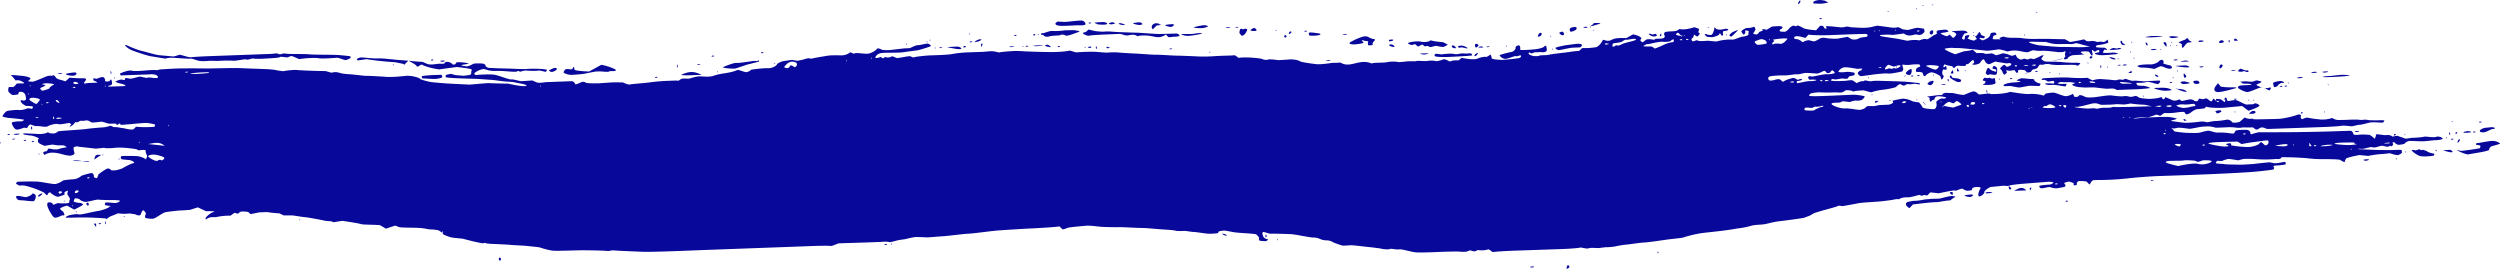 <svg id="Слой_1" data-name="Слой 1" xmlns="http://www.w3.org/2000/svg" viewBox="0 0 2527.26 271.72"><defs><style>.cls-1{fill:#08089b}</style></defs><path class="cls-1" d="M-260.4 297c-.25.49 1.82.8 2.54.78s1.79-1.45 2-2.06 6.25-.22 8.5.12a17.5 17.5 0 014.13 1 52.83 52.83 0 01-5.21.95 5.65 5.65 0 00-2.53.81c0 .11 3.7.79 5.19 1s5.45-1.55 6.61-2.39 8-.68 10-.41 3 1.64 2.77 2.17 1.73 1.71 2.5 2 14.35.73 19.27.81 16.16.81 19 .47a134 134 0 0115.52-.06 31 31 0 015.85.85c.18.2-.79 1.62-1.16 2s-5.72-1.62-7.76-1.18-9.2.29-11.24 0a13.68 13.68 0 00-6 .94c-.57.37-2.19-.21-2.53-.47s-1.68.29-2.08.58-5 .13-10.18-.36l-4.63-.29c-4.64-.29-9.16.52-14-.82l-4.36-1.22c-5.32.79-9.58 3.94-9.55 4.62s1 1.43 1.25 1.48 14.88-1.33 20.2-.06 14.16 4.9 16 4.52 8.3 1.83 10.25 1.76 6.84-.4 10.87-.72l4.08 1.77c3.11 1.35 7.38 0 11.14-.12q11.69-.43 23.36-.85l1.51-.05c1.81 0 3.38 2.43 3.4 3.08s4.34-1.16 6-2.06a5 5 0 014.78.54c.5.61 9.94.74 13.18.58s14.25-1.1 17.4-1 6.4.05 6.71.1 5.14 2.55 7 2.08 15.59-1.42 20.16-2.12a198.41 198.41 0 0120.13-1.62l5.9-.22c1.34-.05 3.22.44 3.93-.26 3.22-3.18 7.18-1 10.65-1.89s6.79-2.22 10.55-2.08c4.55.17 9.5.81 13.6-.65 7.49-2.68 15.57-2.33 22.9-5.37l1.4-.58c1.81.25 7.4 2.63 9.13 2.31a9.82 9.82 0 004.27-2.29c.25-.4 12.77-1.87 17.13-1.67s8.74-2.58 9.1-3.85 4.89-3.06 6.65-3.35 5.65-.83 8.64-1.2l2.59.45 2.64.45a59.65 59.65 0 007.8-1.76c.75-.33 3.44-1.05 4.66-.71s2.37.46 2.69.19 7.74-1.62 16.5-3c0 0 2.83-.44 12.34-.2a14.93 14.93 0 009.35-2.87l.31-.22c.42-.12 3.65 2.09 4.51 1.08s10 .75 13.52.27 8-3.44 8.72-4.7 3.9-.13 4.72.58 6.92.68 9.08.43 10.47-1.24 13-1.52 6-.18 6.81-.46 5.94-3.07 7.8-2.89 8.11-1.72 10-1.56a4.72 4.72 0 013.34 2.39c0 .36-5.79 2.27-12.9 4.24l-6.49.86-6.27.84c-6.72 1.53-22.18.24-25.94 1.48s-4.91 4.18-4.56 4.53 1.9.24 3.46-.23l1.32-.47c1.44-.51 2.89 2.88 4.49 0l.12-.22c2.44 1 5.82.62 7.51-.77l2.71 1.07 2.23.89c2.84-.35 7.46-1.11 10.26-1.69l2.51-.23c1.1-.11 2.31 1.2 3.45 1.17h1.1c1.19-.77 12.67-1.88 16.65-2s17.57-.51 21.37-1.28a108.51 108.51 0 0115-1.69l4-.15 12.08-.44c4.3-.16 8.78-1.15 12.83-.24l3.91.88c3.8-.91 12.68-1.31 14.91-1.49s8.95.18 10.81.33 21.38.8 28.21.74 14.78-.73 17.65-1.5l3.17.92 3.18.93a176.15 176.15 0 0119.2-.62c3.3.15 11.13 1.09 13.28.75a67.77 67.77 0 0111 0c1.95.27 12.61.9 16.06 1s17.09 1.28 21.31 1.21 17 .92 20.61.93 13.81.4 22.66.85a164.43 164.43 0 0017.12-.41c5.09-.33 10.2-.41 15.3-.57 1.58 0 3.61-.59 4.65.17l3 2.21c3.4-.68 10.94-.42 12.76-.26s9.45.57 11.59 1.62a8.62 8.62 0 005.91.28c.45-.36 5-.05 10 .68l4.63-.28 4.55-.27c5.07-.81 11.39.65 12.22 1.47s8.73 2.23 17.54 3.16c0 0 4 .42 14.08-1.16a47.43 47.43 0 016.43-.27c1.33 0 3-.5 3.92.08 4.58 2.79 9.68 1.58 13.92.55 5.43-1.33 10.3-2.33 15.71-.4l1.3.47c2.13-1.09 12.32-.53 15.6-1.33a30.15 30.15 0 0112 0l3-.27 3-.26c3.3-.76 10 0 11.48-.58s9.18.39 11.6-.18a24.61 24.61 0 018.45.21c1.11.34 6-1.13 7.24-1.71s4.8 1.08 5.54 1.72 3-.05 3.45-.36 3.38-.48 6.52-.37l2.48-2.1.56-.47c1.34.37 12.5 2.38 16 .81s7.91-2.1 8.57-1.77 3.17-1.27 4.05-2.11 1.75 2.38 1.79 3.5 8.41 1.72 11.35 1.59 12.87-1.17 15.83-1.72 2.74-2.37 2-2.77-3.62 1.45-4.56.76-8.41 3-11.28 2.73-5.3-2.85-5.32-3.52 8.58-2.82 11.87-3.43 4.67-3.73 4.23-4.6 3-2.69 3.92-1.87 1 3.5.73 4.22 11.46-.06 15.76-.55 8.18-2 8.37-2.5 1.4-1 1.85-1.06.94 3.1 1 4.3-1.55 2.27-3.54 2.38l-1.74-.15c-2.13-.19-4.31.26-6.44.12-1.73-.12-2.88 2-5.15.67l-.93-.56c-2.53 1.63 2.48 3.55 5.12 3.77s5.05-.07 5.37-.64l.62-.07c2.39-.27 4.85-.05 7.23-.4l2.21-.34c2.38-.75 16.1-2.12 20.52-2.77a72.16 72.16 0 019.31-1l.31-.28 2.88-2.65a66.66 66.66 0 0014.13-.9c2.07-.51 5.16-3.89 6.86-7.5l3 .8a7.62 7.62 0 005.92-.78c3.23-1.71 6.5-1.61 9.84-1.78 1.88-.1 4.11.49 5.58-.33l6-3.32c7.08 1.29 9.52 4.07 8.13 4.78s-.67 2.2 1.6 3.3l2.26-1.71 1.68-1.27a16.74 16.74 0 016.72.28c.56.31 2.14-.52 2.45-.82s5.19.1 7.48-.64 2-2.75 1.33-3.19.05-2.34.41-2.77 2.65-.84 5.1-.92l2.14-.11c2.31-.12 4.46-.15 6.67-1.64l1.15-.77c2.62 1 9.34.22 14.93-1.78l4.45 1.62.3.11a22.46 22.46 0 01-.72 3c-.18.6 1.33 1.61 1.53 1.67s-1.28 1.87-2 2.64-2.39-.26-3-1.17-1.4.88-1.5 1.68-1.53 2-1.93 2.15.32 1.79.71 2.37 2.9-.24 3.58-.65 2.36.06 2.84.4 4.69.29 9.33-.12l4.24.39 4.38.4a52.72 52.72 0 0117.27-1.92l4.11-1.44 4-1.39c4.57-.41 7.25-1.85 7-2.06a10.59 10.59 0 01.39-3.21c.2-.72-2.23-1.22-3-1.19s-.66 1.36-.45 1.77-.78 1.89-1.31 2.42-2.27-2.05-2.69-3 4.48-4 6.26-3.69a14.73 14.73 0 006.23-1.16c.78-.44 1.63 1.77 1.69 2.47s-1.48 3.16-2.15 3.94 2.38 1.31 3.35 1.27 2.23-1.59 2.38-2.05 2.44-1.31 3.22-1.48.41-1.51.19-1.78 1.78 0 4.44.63l2.85-1.79 2.29-1.44c3.62-.33 9.33-.85 10.37.14s-.28 2.19-1.13 2.34-1.4 1.65-1.35 2.11 3.7.7 5.09.65 3.69-2.11 4.2-3a13.06 13.06 0 013.78-3 3.89 3.89 0 012.9.38c.33.28 1.64-.41 2-.75s4.74 1.85 6.11 2.69 7.14 1.81 12.8 2.15l3.88-4.31c.38-.42 1.54-.2 2.34-.15h.48a6.4 6.4 0 011.64 2.3c.2.53 1.64.6 2.06.48s-.15-1.6-.56-2.22 9 .23 12.33.7 7 .14 7.5-.27 3-.23 5.56.41l2.27.14c6.38.39 13 .93 19.13-.53l4.93-1.18c5 .43 13.33 1.8 15.07 1.93s4.49.18 5.22-.29 3.65.82 4.67 1.56 4.3.82 5.53 1.12 8.55-2.5 11.17-2.13 5.44.74 5.74.9a7.14 7.14 0 01.63 2.74c0 .68-1.41 2.1-3.17 3.16l-1.65.33c-1.46.28-3.2-.76-4.61-.42-3.56.88-6.89 1.92-10.45-.32l-1.14-.72c-2 .39-7.13 1.06-11.46 1.49l-1.64-.16a33.83 33.83 0 00-4.72-.12l-4.17.17c-4.59.66-.85 1.51 1.92 1.94s9.33 1.41 14.57 2.18l4.75 1 4.52.9c5.07-1.11 10.41-.92 11-.41s5.76-2.24 7.69-1.23 6.64-3.64 9-4.44 2.6-2 1.83-2.27.42-1.64 1-2 5.7-.82 7.61-.89 3.35 1.33 3.31 1.78-3.9 1.16-5.29 1.28a4.36 4.36 0 00-2.65 1c0 .21 3.8 1.82 5.27 2.36a3 3 0 003.35-1.31c.17-.6 2.6 1.8 3.46 2.88s3.16-1.68 3.68-2.85-1.86-2.6-2.73-2.75a2.3 2.3 0 01-1.54-.78c0-.14 7.67-.54 10.65-.65s5.17 1.38 5.1 1.87-2.14.95-2.8 1-2.24 3.05-2.7 4.37 1.5 1.91 2.07 1.8.94-2.46.91-3.25 2.67-1.25 3.86-1.18-.52 2.49-1.13 3 3.14 1.87 4.76 2.21 2.46.19 2.28 0 1.33-.93 1.93-1.15-.92-1.94-1.41-2.32.26-.72.69-.74 2.3-2.64 3-3.78 1.78 1 1.93 1.82 2.63 1.8 3.49 1.93.29 1.61-.06 2-2.55 0-3.24-.19a1.6 1.6 0 00-1.62.41c-.09.23 2.11 1.61 2.92 2s5.08-1.91 6.29-2.81a6.58 6.58 0 002.11-3.95c0-.78 3.14-1.19 4.21-1.11s1.83 1.54 1.8 1.91-2 1-2.66 1.15-1.15 2.54-1.12 3.37 4.6.19 6.65.51 1-.55.16-.91 3.48-2.39 5-1.68 6 1.14 9.8.94l3.48.1 3 .09a69.14 69.14 0 0012.1 1h3c9.71-.15 13-.05 13-.05 8.87.26 16.38.41 16.71.35l.2.11 5 2.74c5.76-1 12.26-2.12 13.07-2.56s2.53.56 3.08 1.27 4.43.5 5.65.22a11.67 11.67 0 015.08.85c.89.43 4.72-.59 6.08.07s3.79-1 4.41-2 1.25 1.73 1.28 2.52-7 2.49-9.63 2.57-3.22 1.65-2.71 2.13 5.69.69 7.68.61 3.39 1.6 3.31 2.16-1.39 0-1.81-.39-1.85 1.84-2.3 2.89 6.75.65 9.24.36 5.59.58 6.08 1.08-11.12 1.35-15.5 1.51-8-1.1-8-1.65 2.83-1.11 3.76-1.15.92-1.65.62-2.26-2.2.13-4.22 1.65l-2.13-1.6-.34-.26c-.89 0-.3 2.83.09 3.66a2.12 2.12 0 01-.62 2.11c-.25.12-2.19-2.73-2.76-3.68s-6.15-.74-7.94-.4 1.21 2.47 2.84 2.66-7 .72-10.45.85-6.29 2.62-6.3 3.31-2.62 1.13-3.39.78.12-1.74.72-2.17.26-1.64 0-1.87.27-2.48.52-3.3-.86-.73-2.49.18h-1.11l-3.59.1c-3.93-.52-14.07-1.74-16.64-1.38a32 32 0 01-8.31-.56c-.71-.24-4.29 1.25-5.2 1.76s-4.66.1-8.32-.91l-3.19-.43a22.17 22.17 0 00-7.22.26l-2.78.56a41.91 41.91 0 00-8.56-2.18l-2 .29c-8.65 1.25-9.92 1.12-9.92 1.12-8.82-.91-20.91-2.1-26.88-2.64l-5.46-.1h-1.67c-1.06-.54-6.92.24-8.48.62s3.08 2.95 10.32 5.71l6.42-2.21 2.35-.81a51.53 51.53 0 009-1.51l1.17 1 2.74 2.39c4.07-.3 7.59-.18 7.91.42s5 .15 6.45-.15 4.27 1.26 4.69 1.7 5.08-1 6.69-1.62 6.7 1 8.16 1.85a4.86 4.86 0 004.68-.5c.68-.69 1.71 1.21 1.85 2s2.8 2.38 3.68 2.72a5.17 5.17 0 003.3-.71c.46-.35 2.55.26 3.18.59s2.71-.39 3.29-.75 2.73.19 3.3.47 5.47-2 7.08-2.86a7.16 7.16 0 013.44-1.12c.14.15-1.49 2.39-2.19 3.25s2.36 2.74 3.62 3.11 13 .08 17 .65a135.8 135.8 0 0014.23.67 15.21 15.21 0 014.39.42c.27.24-1.29 1.8-1.93 2.29s-2.4-.17-2.74-.46-11.86-.13-16.14 0-9.3-.35-11.16-1.07l-1.64.08-1.9.09c-2 .84-4.58.76-5 .48s-2 2.06-2.53 3-3.29 1.8-4.26 1.84-2.24 1.71-2.4 2.22-2.42 1-3.16 1-2.44-1.47-2.87-2.07-4.49-.77-6-.63a1.26 1.26 0 00-1 2c.39.41-1 .93-1.48 1s-1.53-1.7-1.77-2.31-2.93-.25-3.84.06a10.68 10.68 0 01-4.54-.37c-1.1-.35-.11 1.44.23 1.82s-1.43 2-2.28 2.57-2-1.91-2.21-2.78a8 8 0 00-2.33-3.05c-.59-.42 2.13-3 3.29-3.7a1.48 1.48 0 012.17.6c0 .36 1 .89 1.39 1s4-.91 4.34-2.35-2.64-1.49-3.76-1.14-6-.82-7.91-1a16.24 16.24 0 01-4.17-.83 45.92 45.92 0 00-5.49 2.44c-1.49.75-3.61-.11-4.72-1.92l-.84-1.43-.53-.88c-.78-1.49-3.35 1.6-3.91 2.86s-4.46 2.24-5.79 2.21a4.23 4.23 0 01-2.43-.58 7.25 7.25 0 011.85-1c.52-.21-.13-2.36-.51-3.07s-3.1 1.67-4 2.78-2.45 1.45-2.77 1.22-1.06 1.15-1.21 1.61-5.33.24-7.18 0-4 1.8-4.22 2.4-1.29-.76-1.58-1.33-3.31-1.07-4.29-1.17a40.08 40.08 0 01-3.84-1.18c-.59-.12-1.2 1.58-1.26 2.31s.6.78 1.45.1l.42-.37.44-.4c.55-.36.92 2.11 1 3s-2.39.73-3.19.45-1.36 2.52-1.31 3.75.73 2.4 1.39 2.57-.79 2.7-1.54 3.61-1.49-1.73-1.52-2.64-7.07-4.69-9.57-4.34-5.11 2.5-5.28 3-1.51.83-1.89.78-1.22-2.42-1.41-3.23-4.18-1.18-5.54-.91-1.44-2-1-3 2.85-2.23 3.71-2.4 0-1.75-.4-2.16-6.94-.2-9.1.24a25.26 25.26 0 01-7.62-.21c-1-.27-.15 2.87.26 3.69s-.49 2.76-.82 3.11-7.28 1.6-9.82 2a22.73 22.73 0 01-6.15.17c-.65-.2-9.39.57-12.5 1s-10.79 1.46-12.8 1.72-3.73-2-3.77-3.09 2.23-2.46 3-2.63 1.36-1.47 1.35-1.77-3 0-4.17.12-10.69-2-13.94-1.52-5.82 3.54-5.79 4.38 5.55.69 7.44.3 6.94.31 8.12.65.93 1.93.45 2.44-3.18 1-4.14 1.05-2.26 1.77-2.44 2.35-4 .32-5.31.11-7.1 1.52-8.77.75a2.07 2.07 0 00-2.95 1.15c0 .56 4.25.86 9.4.67l4.53-.17c3-.1 6.71-1.4 8.68-.06l3.52 2.38c2.61-1.72 5.82-2.22 6.14-2s1.47-.37 1.85-.73 5.45 1.21 7 .73 7.39-.46 8.6-.36 19.55.42 26 .94 13.13 1.3 13.68 1.43.59.92.44 1.18-3.25-.31-4.35-.56-5.61.83-6.82.4-3.67.71-4.25 1.31-3.13-.62-4-1.29-3.81 1.79-4.45 2.63-10.17 2.72-13.28 2.94a56.67 56.67 0 00-12.05 2.67l-3.86-1-3.61-1c-4.83.14-9.27.59-9.82 1s-2.2-.33-2.53-.6-2.87-.55-5.64-.6l-2.67 1.65c-2.19 1.35-5.75.47-8.7.58l-3.22.11c-3.54.11-10.81 0-12.46-.15a41.21 41.21 0 00-8.16 1 2.78 2.78 0 00-2 2.49c.14.39 5.63.51 12.2.27l5.9-.21 5.9-.22c6.48-.29 19.63-1 22.53-.87a62.59 62.59 0 019.31 1.4c1 .3-1.16 2.74-2.38 3.61s-4.84 1.1-6 .88-4.73.75-5.94 1.3-7.52-1.44-9.05 0-7.88.21-9.67 1.61 8.61 5.37 13.19 5 13.69 1.84 15.87 1.39 4.45-1.42 5-2.14l.58-.56.7-.7c.63-.51 5.31-.43 6.61-.32s5.35-1 6.41-1.05 6.87-.32 8.68-.36a10.13 10.13 0 004.84-1.86c.33-.39-.19-1.65-.45-2s6.83-1.73 9.58-2.17 8.07 1.13 9.48 2 5.56 1.5 6.85 1.46 3.83 3.75 4.33 5.05 8.54 2.08 11.45 2 3.3-4.87 2.62-6.49 4.57-4.76 6.33-4.28 3.47-.31 3.61-.87-6-1.57-8.44-1.37-3.47 2.1-3.22 2.62-.89 1.15-2.56 1.39l-.93 1.25-.28.3c-1.27-.36-1.52-2.76-1.25-3.45s-1.88-1.6-2.68-1.72 5.6-.79 8.24-1.18a32.09 32.09 0 016.8-.4l.3-.4c2-2.74 4.91-1.71 7.38-1.73h3c3.37.59 10.24 2.39 12 1.77s7.93-3.59 9.85-3.36a7.74 7.74 0 014.41 2.81c.22.55 6-.23 8-.54s4.14-.12 4.54.44h.39l5.55-.13c6.31-.25 12.44-1.49 12.94-2s14.91 2.54 20.14 2 12.68.93 13.57 1.47 2.21-1 2.39-1.55 6-1.25 8.16-1.33 9.82 3.61 12.49 3.61 6.15-1.49 6.7-2.13 1.67 1.5 1.88 2.36 4.39.71 4.68-.61 4-.28 5.14.46a10 10 0 004.84 1.24h1.34l3.21-.12c3.51-.23 15.17-2.41 18.46-1.94s10.26 1.22 12.17.8a13 13 0 016.09.48c1 .47 4.51-.26 5.6-.7s3.58 1.06 4 1.56 7.23 1.24 9.39 1.34 9.46-.43 11.58-1.32 2.9.43 2.68.9 1 .81 1.52.79 1.21-1.53 1.3-1.92 5.38 1.94 7.23 2.87 5.36.19 6.28-.51 2.46.67 2.66 1.18 6-1 8.22-1.4 4.59.69 4.76 1.13 2.36.73 3 .71 1.72-1.74 1.91-2.36 2.53-.13 3.24.19 3.22-.42 3.91-.78 3.63 2.29 4.74 2.89 2.32-1.24 2.43-2.15 1.76.32 2.24 1a7 7 0 002.93 2.05 1.19 1.19 0 001.1-.65c0-.19-1.5-.59-2.08-.68a1.17 1.17 0 00-1.07.45c0 .09-.05-1.74-.07-2.12s3.9-.13 5 .37 3.14 2.49 3.69 2.51.78-1.74.7-2.44-1.57.25-1.85.45a19.36 19.36 0 012.22-2.59c.53-.44 1.56 2.31 1.75 3.32s6.81-1.26 9.25-.5 8.67 4.59 10.73 4.39a32.85 32.85 0 015.56-.23l.68-.3 1.12-.49c1.16-.86 4.29.87 5.06 1.73s-4.24 3.35-11.15 5.51l-6.18-4.64c-.34-.25-1 0-1.58 0-10.48 1-15.22 1.45-15.22 1.45-8.83.8-18.15-.16-18.9-.74s-1.75.66-1.86 1.14-5.78 1.08-7.89 1.16-6.18 3-7 3.77a10 10 0 01-4 1.55c-.56 0-1.71-1.56-2-2.24s-6.59 0-8.92.43a57.19 57.19 0 01-11.51.39l-3.35 2.36-.81.57c-2-.8-3.65-1.41-3.63-1.36l-.22.08c-7.85 2.76-8.44 2.75-8.44 2.75-8.86-.21-14.85.86-14.56 1.13s4-.09 5.21-.28 10.71-.8 14-.93 14.68-.64 17.92-.1 6.28 1.22 6.47 1.54-2.69 1.15-3.8 1.37a3.17 3.17 0 00-1.93.9c0 .14 9.33 1.37 12.69 1.78s13.51-.54 16.1-1a18.35 18.35 0 017.21.47c.69.34 6.66-1.25 8.69-1.13a71 71 0 0011.28-1.33c2.27-.53 5 1.09 5.5 2.18s4 1.09 7.81 0l2-1.68 3.28-2.81c2.51 1.56 6.27 1.62 6.73 1.3s2 .27 2.29.51 18.39-.13 24.82-.37 17.3-3.2 18.89-4 3.65-.23 3.93.22-.08 1.58-.29 1.85.75 1.72 1.14 2.15 4.34-1.83 5.92-1.46 5.17 1 8 1.32l2.52.27 2.75.3a30.15 30.15 0 0011.54-1.56l2 1c3 1.48 5.62 1 8.4 1 4.29 0 8.59-.44 12.88-.37h2.75a19 19 0 006.65.08 24.68 24.68 0 014.7.49c.92.17 7.91.23 10.27.12a20.74 20.74 0 015.13.18c.23.2-.69 1.58-1.17 2.09s-9.71-.66-13.09 0-9.49 2.48-10.77 2.29-6.74 1.73-8.57 1.51-8-.9-9.6-.51-10.16 1-19 1.29l-53.15 1.89c-1.54.05-3.3.2-4.58-.45-2.63-1.34-4.82-1.57-7.2.44-.68.57-2.34.91-2.93.49l-2.9-2.09c-3.38.38-10.1-.12-11.35.27s-4.79.29-7.87-.25l-2.78-.13c-2.14-.1-4.29.12-6.44.2-2.42.09-4.83.21-7.25.26h-2a27.2 27.2 0 00-7.74-1.32l-2 .11-3.45.19c-3.72.39-11.65 2.32-13.43 2.15s-10-1.59-12.26-.88-4.64.6-4.85.37a.6.6 0 00-.72-.08c-.09.1.49.7.74.9a.79.79 0 00.62.17s1 1.49 1.45 2 8.79 1.43 11.79 1.56 11.42.49 13.93-.16 7.76-2.19 9.37-1.89 6.74 2 8.09 1.84a80.5 80.5 0 0110.16.31c2.1.28 5.68.87 6.5.64s1.81-2.14 1.88-2.6 2.62-.93 5.65-1.06l2.65-.05 2.55-.05c3.21 0 4.59 2.47 4.26 3.11s.55 1.3 1 1.34 6.43-2.11 8.73-2 24.52 0 32.25-.06 21.29-.29 30.15-.51c0 0 12.86-.33 27.36-.86h2.06c1.35 0 2.67 2.58 2.74 3.47s5 .67 6.49.38a63.75 63.75 0 019.26.22c1.51.17 4.53 2.75 5.23 3.71s1.66-2.41 1.78-3.79 7.64.8 10.37.34 5.61.66 5.89 1.31 4.32-.93 5.84-.41l8 2.76 3-.44 3.17-.47c3.57 0 10.81-.58 12.33-1.11s9.6 1.13 12.06.17 6 .48 6.68 1.47-3.07 1.85-8.31 1.92l-4.19.43-4.4.45c-4.84.61-14.53-.41-16.74-.14s-4.58 2.11-4.77 2.66-4.45 1.16-6 1.22a5.1 5.1 0 01-3.72-2c-.24-.58-1.74-.67-2.23-.52s.09 1.38.34 1.67-.71 1.72-1.1 2.12-1.24.21-1.88-.43c-2.79 2.38-5.52.13-8.23.16-2.87 0-5.77 2.09-8.94 1.62l-1.17-.18c-1.19-.73-8 1.86-10.5 1.67a11 11 0 00-4.16.21c.07.1 13 .66 17.89.83s17 .24 20.16.07 6.2-.13 6.41.1a9 9 0 01.46 2.57c0 .58-2.65 2.07-3.64 2.44s-4.84-.44-8.54-1.81l-3.25.36-3.3.36a96 96 0 00-15.39 2l-4.22-.42-4.56-.46a102.14 102.14 0 00-12.74 3c-1.15.45-2.12 2.84-2.13 3.75s-3.35-.87-4.49-1.75-14.73-.9-19.84-.88a111.45 111.45 0 01-13-.81c-.93-.2-12.69-.94-16.86-1s-8.46-.17-9.5-.23l-.32.44c-1.6 2.23-3.9 1.35-5.9 1.48a120.52 120.52 0 01-13.69.46l-4.64-.22a128.58 128.58 0 00-14.21-.32l-2.23.59-3.09.82c-3.17-.46-8.88-1.57-10.28-1.35a26.53 26.53 0 00-5.81 1.92l-1.65.06-1.52.05c-1.92-.92-3.39 1.09-3.36 2s6.25.75 8.56 1.17 11.4.4 14.15.56 14.42-.53 18-1 9.7-1.11 13.66-1.42l3.77.76c3.47.7 7.35-.66 11.06-1.11a1.75 1.75 0 01.79 0l.23.08a6 6 0 01.5 2.18c0 .56-7.26 1.28-10.28 1.39s-2.35 1.55-1.73 1.82-.08 1.66-.54 2.11-16.56 2.19-22.63 2.61-18.28 1.12-27.14 1.54c0 0-16.61.79-33 1.39-16.11.59-32.22 1.11-32.22 1.11-8.86.29-23.32 1.36-32.13 2.39a288.6 288.6 0 01-32.39 1.67h-1.8c-1.94.11-3.84 3.07-4 4.13s-2.35-1.21-3-2.14-5.92-1.05-8-.93a2.73 2.73 0 00-2.4 3.27c.35.78-1.92 1.1-2.7 1s-.52-1.46-.3-1.76-3-1.52-4.22-1.86-4.26.63-5.08 1.13.08 1.58.65 1.83 0 1.67-.31 2-5.85 1.36-7.83 1.64a17.31 17.31 0 01-7.05-1.11c-1.28-.6-6.87 1.29-8.91 1.11s-2.4-1.87-2-2.39 7.17-1.17 9.68-1.27 4.39-1.62 4.34-2.14-3.26-.81-4.41-.77-20 1.52-26.84 2.08-13 1.42-13.22 1.85-3.63.3-4.87.12-10 .94-13 1.11-8 4.56-7.42 5.38-3.38 4.71-5.3 4.19 0-5.91 1.36-7.84-4.35-1.76-6.37-1.25-2.51 2.16-2.12 2.56-3.32.88-4.67.93-4.23-1.48-4.83-2-4.31.85-5.32 1.42a4.8 4.8 0 01-3.2.25c-.36-.2-7.37 1.08-15.57 2.84l-7.72-.81a1.94 1.94 0 00-.8 0l-.23.09a28.57 28.57 0 00-2.31 2.47c-.52.65-2.52.35-3 .08s-2.22.33-2.64.61-2.31-.46-2.76-.74-8.92 2.67-12.18 2.4-7.34.94-7.93 1.54a2.23 2.23 0 01-2.11.25c-.2-.17-2.8.25-5.76.91l-2.48.32-5.4.69c-5.93.85-22.25 1.4-26.5 2.35s-12.11 2.19-13.8 2.57a8.58 8.58 0 01-4.36-.16c-.41-.28-2.71.52-3.32.82s-7.23 2.19-14.72 4.19l-6.73 2.06c-2.34.72-4.33 2.5-6.65 3.35l-5.25 1.91c-6.08 1-18.25 2.64-27.06 3.68 0 0-1.87.23-10.71 2.34-5 1.19-10.26.51-15.44 2a72.55 72.55 0 01-10.47 2.23l-3.83.51c-4.14.87-14.74 2.33-23.56 3.24l-8.48.94a115.25 115.25 0 00-21.58 4.68l-1 .3c-1 .35-11.7 1.43-15.41 1.92s-18.7 2.8-23.35 3-15.67 2-18.58 2.17a93.45 93.45 0 00-11.12 1.84 54.3 54.3 0 01-9.48.78l-3.19.36-1.69.19c-1.79.83-9.72-.46-12.16.51s-7.48-1.12-9-.64-10 1.13-18.82 1.45l-48.34 1.66c-8.86.33-18.33.95-21 1.4l-2.68-1.84-1.48-1a23.32 23.32 0 01-11 .76l-1.91.95c-2.69 1.33-4.54-1.26-7-.26l-2.3.94a35.45 35.45 0 01-7.78-.08c-.79-.16-13.9.09-18.62.31s-20.75.93-25.24.47-14.38-3.56-16.72-3-7.95-1.13-9.14-.4-5.91.45-10.48-.63l-3.95-.5-4.87-.62c-5.37-.4-17.5-2.13-20.39-2s-7.56.6-8.58.27-7.53-2.25-9.47-3.48a12.91 12.91 0 00-7.36-1.73l-2.32-.37c-2.42-.38-4.65-1.93-7.06-2.27l-2.06-.28c-2.74.59-18.67-3.25-24.42-3.41s-16.61-.63-19-.38-7.25-2.19-8.48-1.61 0 4.16.83 5.27a6.51 6.51 0 004.12 1.92c.93 0-.91 1.45-1.46 1.77s-5.08-.06-6.38-.27-1.38-2-1-2.55-1.94-3.09-2.84-3.81-12.49-1.3-16.66-1.64a60.23 60.23 0 01-8.95-1.18l-.72-.13-5.27-.95c-6.75.1-7.76 1.81-6.59 2.22s-7.49 1.23-11 .9-12.11-1.74-14.14-1.73-7.85-1.18-9.34-1.08-7.35.36-8.92-.23-11.15-1.13-14.3-1.33-15.78-1.44-19.7-1.4-18.83-.91-23.33-.82-12.33-.05-17.4-.31l-4.66-.47a96.46 96.46 0 00-9.68-.77c-8.83.72-19.09 1.74-20.06 2.23a30.13 30.13 0 01-5 1.66l-.68-.65-2.63-2.49c-3.14.74-22.46 1.85-28.81 2.12s-28.34 1.62-34.72 2.16-23.91 3-28.72 3.15-21 2.37-25.81 2.59-14.41 1.27-16.67 1.11-9.83-.55-11.92-.22-6.21 1.24-9.16 2l-2.74.39-2.85.4c-3.05.41-9.36 2.67-10.66 2.19s-4.94-.55-8.09-.18l-2.92.11c-11 .43-16.91.61-16.91.61-8.86.28-20.94.63-22.75.75s-6.81 2.93-8.46 2.63-10.23-.27-19.09.08l-24.16.9-40.27 1.48-40.28 1.48c-13.42.49-24.15.93-24.15.93-8.86.36-35.32 1.34-42.58 1s-21.1-.84-24.11-1.06-7.12-.54-7.73-.1-3.76.47-7 .06l-2.24-.07c-11.6-.33-18.71-.33-18.71-.33-8.86 0-27.38.92-31.49.3a88.94 88.94 0 01-12.16-3.12c-1.13-.45-10-1.18-12.95-1.55s-13.24-.73-16.25-1.05-14.9-.88-18.48-1-7.35-.6-7.68-1-1.43.07-1.73.36-8.68-1.51-11.74-2.29-8-2-8.92-2.29-9.85-.73-12.8-1.64-7-2.43-7.49-3.19a1.94 1.94 0 010-2.06.6.6 0 00.07-.72c-.1-.09-.69.5-.89.74a.77.77 0 00-.18.62l-3-2.05c-.83-.57-5.14-1.09-9.58-1.18l-4.19-.76c-6.87-1.25-14-.78-21.09-1.12-2.26-.12-4.36.1-6.81-.95l-2.43-1c-3.65 1.08-7.91 2.48-9.47 3.1l-.83-.49-5.22-3.06c-6.35-.58-16.85-.38-18.76-1s-10.65-2.19-19.44-3.37c0 0-.2 0-8.39 1.36-.86.14-1.85-.8-2.81-.88l-5.81-.5c-6.22-1.41-18.33-3.55-21-3.72s-10.47-1.66-12.5-1.72-5.88-.08-8.54 0l-2-.95-2.48-1.16c-2.76-.08-8.46-.66-12.68-1.3l-3.81.16-4.07.16c-4.45 1-8.43 1.75-8.56 1.68s-1.66-1.42-2.17-1.91-5.19-.71-6.74-.66a5.09 5.09 0 00-3.41 2c-.12.39-1.85.06-3.84-.73l-.81.57-3.35 2.38A60.84 60.84 0 00-498.8 452h-3.6a10.63 10.63 0 00-5.8 1.74l-.78.48c-2.29-.83 4.19-6.52 7.27-7.22s-.18-1.17-7.24-1l-6.16-2.9-2.14-1c-3.4 1.12-7.22 2.3-7.61 2.46s-7.7.61-10.35.72-12 1.18-14.79 1.75-9.18 5.63-11.65 6.33-7.29-.07-8.39-.59-.31-3.2.22-3.88-1.27-2.94-2.21-3.67-2.5 2.33-2.82 3.86-2.89 1.56-5.7.05l-2.62-.39-3.13-.47a39.63 39.63 0 01-11.51-.14l-2.55 1.06-2.53 1.05c-3 .89-5.75 2.76-5.9 3.28s-1.36.11-1.7-.15-12.78-.87-17.4-1-12.49 0-17.51.17h-5.28c-.79-.81 2.87-2.42 4.55-2.68s6.59-1.33 8.37-.62 14-2.62 19.12-3.37 10.75-3.07 11.64-3.93 1.17-1.81.64-1.64-.28.55.55.84l.77.08h.23c-.31-.49-4.83-.91-5.76-1.32s-.56-2.1-.21-2.53 7.17.06 9.42.35a7.67 7.67 0 005.56-2.1c.37-.65-5.92-1-8.53-.88s-11.07-.14-13.46-.42-10.71 2.53-13.35 2.25-5.28-1.87-5.47-2.43-2.89-1.15-4.06-1.21-2 2.17-2 3 4.2 1.62 5.94 1.65 3.42 1.19 3.52 1.65-4 2.79-9 5.17l-5.43-3.05-1.79-1c-3 .61-6.48 2.29-6.94 2.82s1.57 2.38 2.49 2.92 1.74 2.86 1.77 3.6-1.2.67-1.68.41-6.39 3.28-8.53 2.24-6-8.49-6.77-10.85-.33-4.34 1-4.39h2c1 0 2.53 1.77 2.73 2.3s3.86-1.92 5.41-1.54 7.27.23 9 .06 2.07-1.55 1.84-1.79.38-1.84.63-2.28-1.58-3.33-2.25-4.16-.23-2.92 0-3.3a1.2 1.2 0 00-.06-1.21 11.61 11.61 0 00-2.88 1.49c-.71.49-.36 2-.09 2.28s-4.45 1.88-6.33 2.39-6.5-2.42-7.84-3.87-3.06.87-3.25 2-2.38-.9-3-1.78-7.27-3.58-9.59-4.41-10.53-3.68-13.15-3.34-4.22-.16-4-.45-1.25-.75-1.86-.83.36-1.73.82-2.22 14.26-.54 19.57-.39 16.87 3 19.62 2.41a21.71 21.71 0 007.21-3.38c.51-.55 8-1.26 10.85-1.37a14.12 14.12 0 007.38-3.16c.59-.78 7.79-2.65 10-3.06s3.29 2.19 3 3.27 2 1.87 2.73 1.84 1.59-2.45 1.72-3.31 5.95-4.73 8.11-5.92 4.36.08 4.5.86 4.49.54 6 .22a37.13 37.13 0 005.43-1.64c.73-.39 8.08-4.64 11.21-5.28s-1.77-3.07-4.15-3.26-6.67-.49-7.61-.9-.76-2.3-.41-2.85 11.39-.44 15.43-.24 8.62 2.27 9.14 3.05 2.33-2.92 1.4-4.2a8.38 8.38 0 01-1.17-4.66c.24-.41-3.9-.55-5.46-.16s-3.17-.35-3.29-.76-15.24-2.39-21.07-1.73-11.27.7-12.1.08l-1.09.11-7.36.76c-8-1-17.28-1.78-18.35-2.19s-3.37.44-3.93.89.25 4.37.69 5.64-1.61 2.53-4.57 2.81l-2.31-.3c-3-.38-5.82-1.39-8.75-2-4.87-1-9.72-1.57-14.28 1.28l-.29.18a3.15 3.15 0 01-1.34-2.5c.05-.57 2.28-1.12 2.94-1.14s1.71-1.74 1.88-2.31 2.62-.38 5.44.43h4.24a35.1 35.1 0 018.42-2c1.28 0 .35-.92-2.06-2.06l-2.21-.08-1.79-.06c-1.92.47-6.76-.84-8-.64s-5.43.76-6.55 1.15-5.5-1.87-6.81-2.87-.94-3.92 0-4.32-5.26-2.94-7.83-3.15a67.29 67.29 0 01-7.08-1 .94.94 0 01-.72-1.11c.14-.21 11 .28 15.28.55s8.78-1 9.18-1.61 1-.07 1.19.4 3.74.71 5.25.66a6.91 6.91 0 004.06-2c.44-.66 20.86-1.53 28.22-2.5s16.84-1.66 18.13-1.7a31 31 0 006.85-1.67l2.38 1.06.88.4a22.92 22.92 0 016.67.67l2.26.29c2.23.29 4.41 1 6.64 1.28 1.57.18 3.81.5 4.66-.34l2.31-2.29a103.38 103.38 0 0013.75.33l4.29-.21h.44a3.27 3.27 0 00.65-2.26c-.08-.43-5.81-1.4-7.9-1.66s-13.52.89-17.24 1.22-8 .65-9.51.72l-.16-.43c-1.12-3-2.88 2.32-4.34-.45-.43-.81-3.43-.29-5.26-.33h-1.59c-1.69 0-7-2.29-8.51-2a87.51 87.51 0 01-9.42.82l-2.48-1.42c-2.86-1.63-5.21.1-7.37-.35-2.6-.54-3.75 2.19-6.19 1.43l-.56-.17c-1.53 2.67-4.66 4.67-5.55 4.58s.74-1.41 1.32-1.71-1-1.54-1.76-1.88-8.66 1.94-11.43 1.09-9.28 1.34-10.78 2.36-8.76-.63-11-.34-5.8-2-6.78-1.53a7.64 7.64 0 00-2.49 3.06c-.2.64-2.15.36-2.78.07s-6.83 2.83-9 1.68-4-5.42-4-6.51 6.25-1.7 8.62-1.5 3.77-1.29 3.65-1.66-10.14-1.44-13.82-1.72a28.27 28.27 0 01-7.87-1.61c-.33-.3 2.76-5 4.83-5.53s9.48-1.37 11.78-1 6.85-.84 7.86-1.43 4.07-.15 4.93.21 1.48-1.47 1.46-2.05-4.55-.89-6.19-.83-3.83-1.87-4.46-2.3a5.83 5.83 0 01-1.88-2.79c-.32-1.13 2.22-.61 2.82-.3s2.09-.52 2.51-1-.14-4.37-.94-5.64a5.22 5.22 0 00-4-2.29l-1.57.16h-.38a16.57 16.57 0 00-.9 2.34c-.09.34-3.83.75-5.15.8s-4-2.53-4.58-3.38-.14-3.76.07-4.31 3.11-.53 4.13-.36 3.3-2.36 3.75-3.21 5.56-.29 7.3-.57-2.11-2.27-3.82-2.83-3.76-.33-4 0-3.09-4.09-4.81-5.13 7.07.06 11 .36 8 1.67 8.46 2.26-1.37 2.38-2.27 2.91 3.75.76 4.91.72 10.2-3.84 12.74-5 5.79-1.17 6.1-.93 1.44-.34 1.79-.65 2.14 1.78 2.66 2.59 2.71 1.74 3.38 1.85 3.45.93 6.15 1.79l1-.89 3.15-2.8a124.12 124.12 0 0014.32.61c2.3 0 3.07 1.11 1.71 2.51l-.58.81-.58.8c-.62 1.23.45 1.62 2.38.86l1.37-.12c2.94-.28 5.91-.24 8.86-.42h.34c.45-.59-1.76-1.55-2.71-1.73s-1.23-2-1.07-2.46 2.08 0 2.67.29 5.11-2.05 7-1.74 2.41 3.15 2.17 3.78 1.61.86 4.12.49l1.65-1.71.21-.21c.55 0 1.1 2.78 1.13 3.82a2 2 0 01-1.56 2.11l-.73.18-.71.17c-.76.3-1.26.82-1.21.93s11.54-.23 15.88-.39 0-2-2.92-2.57-5.35-1.72-5.34-2 5.29-2.78 7.28-1.92 2.76-.43 2.41-1.25 3.62-.2 4.86.18 7.56-1.67 9.64-2 7 1.78 8.21 1 7.39.84 9.62.29.1-2.57-.91-3a17.3 17.3 0 00-4.69-.8l-1.43.12c-2.14.19-4.3.19-6.45.27-7.51.27-15 .56-22.55.8h-.48a3 3 0 01-.94-1.77c0-.23 8.63-4 11.86-3s14.45-.31 18.07-.5 6.77-.18 7 0 2.29-.35 2.91-.59 14-1 18.86-1.13 21.8-.16 26.71 0 28.88-.72 36.44-.34 24.38.86 28.4 1.13 7.91.8 8.65 1.19l.71.09 5.42.7c5.66-1.15 12.94-1.44 13.86-1.23s14.23.81 19 .91 9.43.2 9.72.19 3 .72 6 1.62l2.75-.46c3.27-.54 6 1 9.07 1.4l4.62.54c5.18.09 16.07 1.76 18.87 1.71s12.33.44 21.17 1.09c0 0 4.42.33 14.73-.65l5.32-.5c6-.08 12.5 2.06 13.15 3s8.11 2.87 11 3.31 13.87 1.31 17.16 1.51 13.22.7 22.07 1.11l17.92-1.53c8.86.31 16.83.53 17.72.48h3.11c2.43.65 13.44 3 17.34 2.53s-1.35-2-3.83-2.42-6.95-1.36-7.89-1.58-7.68-.57-9.94-.79-10.23-1.41-12.68-1.52-11.15-.8-13.7-.91-17.59-.54-22.5-.78-9.4-.65-9.65-1a3.45 3.45 0 01-.08-1.89c.12-.4 2.51-1.06 5.33-1.45l2.22.6 2.23.61c2.36.24 6.14.55 8.38.7l2-.26 2.29-.29c2.82 0 3.65-1.84 3.34-2.22s.27-2.63.57-3.33-6.66-1.94-15.49-2.74l-17.55 2.4c-8.8-1.12-16.86-4.1-17.13-4.74s-3 1-3.88 1.7-1.94-.26-2.09-.81-3.78-2.81-8.06-5l-4.18 4.22s-.7-.93-1.14-1c-8.06-1.63-8.33-1.65-8.33-1.65-8.86-.48-21.65-1.86-28.44-3.07l-6.4.91-2.5.35c-3-1.29 1.44-3.12 4-3s12 1.16 14.67 1a74.41 74.41 0 0111 .45l3 .29 3 .29c3.31.48 13.56 1.06 16.38 1.4s8.9.84 13.48 1.12l4.3 1.88c3.77 1.64 9-.05 13.53-.08h1.53c1.73.5 3.09-.58 3.07-1s1.15-.85 2.59-.9 4.73 1.45 4.48 1.99zM985 268.34l.78.08h.23c.74-1-3.27.14-3.56.15s-2.25-2.19-3-2.78-2.21.79-2.48 1.39 2.73 1.39 4 1.51 1.44.53 1.64.76.61-.22.7-.47a3.73 3.73 0 01.63-1c.3-.24.23.07 1.06.36zM1336.13 341l.78.08h.23c.79-1.05-3.26.52-3.49.73a.6.6 0 00-.07.72c.09.09.69-.49.89-.74a.73.73 0 00.14-.66c-.06-.05.13-.3.43-.55s.26.11 1.09.42zm-63.73-.23c1.11.31.85-3.05-.82-3s5.46.51 6.32.48 1.63-1.37 1.65-1.85-2.19-.8-3-.77-1.63 1.38-1.65 1.86-1.47 1-3.21 1.13-.4 1.81.71 2.13zm-157.19.66c-.15.51-4.85-.38-6.71-.12a1.61 1.61 0 00-1.36 2.46c.43.42 5.57.59 7.43.53s3-.52 2.82-.67 1.64-1.08 2.44-1.41 3.19-1.51 4.34-1.55 1.91-.63 1.69-1.32h-.06l-2 .35c-2.3.61-4.68.89-5.3.63s-3.13.56-3.29 1.08zm139.14-.64l2.79.49c2.75-.92 7.13-2.53 8.16-2.93s-2.66-3-3.74-3.5-2.86 1.08-3.19 1.81-3.39-.42-4.42-1.06-4.19 1.34-5 2.25-2.2 2.12-2.44 2.34a.58.58 0 00-.07.71c.09.09.69-.49.89-.74a.69.69 0 00.14-.65c-.06-.06 2 .34 4.64.88zm-306-63.61a1.55 1.55 0 00-1.81.43l-.69.38-.62.34c-.93.1-1.09.86-.94 1a54.78 54.78 0 006.73.11c1.79-.07 3.81 1.32 4.07 2s7.31-2.54 10.18-3.92a29.32 29.32 0 018.47-2.42c1.34-.05 1.23-2.23.94-2.74s-2.67 1.06-3.37 1.7-4.39.94-8.21.66-14.2 2.73-14.75 2.44zm517.1 63.44c.35.28 1.87-.54 2.35-1s-4.38-.41-6.23.46-9.18-1.76-11.6-1.73a120.86 120.86 0 01-13.39-1.21l-4.1.72c-4 .71-7.71-.41-11.57.06-4.24.52-8.55.37-12.83.56-2.59.12-4.65-1.72-7.43-1.55l-1.94.11c-2.16.17-12.82 3.6-16.76 3.51s-1.59.48 5.22 1.28l5.31.39c2.65.2 5.4-.51 8-.14l2.52.37a28.63 28.63 0 019.62-1l2.59-.12 1.42-.06c1.69-.68 3.52-.88 3.86-.62s18.85-.12 25.76-.38 13.4-.38 14.4-.27 4.45.32 4.8.6zm-336-33.08c3.62.21 7.58-.76 8-1.22s-1.26-2.12-2-2.61-2 1-2.17 1.62-2.1 1.13-2.84 1.16-2.07-1.32-2.42-2-2.22-.24-4.16 1l-1.83.7-1.64.63c-1.94.18-11.23-1.06-14.05-.36s-6.78 1.48-7.51 1.15-9 1.31-11.87 1.13-12.45.27-15 1-1.69 3.3-.66 3.95 4.86-.07 6-.58a9.69 9.69 0 014.66-.45l.9.72 2.32 1.84a24.69 24.69 0 017.51-3.18l1.85-.64a5.21 5.21 0 013.6.74l2.27 1.21c1.94-1.53 3.92-1 4.06-.36s-3.25 1.34-4.55 1.39-.7 1.75-.32 2.13 9.4-2.14 12.89-2 6.47-.65 6.51-1.06-4.8-.76-6.17-.33-2.6-2.31-2-3a2.68 2.68 0 013-.28c1.06.57 12.06-2.53 15.67-2.32zm-18-34.34c.89.18 3.8.87 4.71 1.13s4.76-1.74 6.1-2.69 4.19-1.25 6.35-.67l2 .24a50.42 50.42 0 007.76.43l2.06-.05 10.12-1.9 3.22 2c1.93 1.16 5.72 1 7.72-.16 2.53-1.47 5-1.21 7.43-1.73l1.15-.24a1.52 1.52 0 00-.76-2.75c-.75-.06-8.61.14-17.47.44l-18.42.74c-8.86.34-19 .12-22.53-.49l-2.57 2.93-.36.42c-1.07-.18-8.46-2.77-10.66-1.28s.19 2.55 1.79 2.5 4.54 1.78 5.11 2.45a1.38 1.38 0 002.09.08c.64-.68 4.35-1.6 5.25-1.42zm418 107.33c3.37.27 6.28-.16 6.34-.4s-1.46-1-2.24-1.33-.15-.85 1.4-1.25l1-.13 1-.14a1.32 1.32 0 011.17 2c-.31.41 12.68 2.05 17.73 1.83s10.22-2.35 10.7-3.26a3 3 0 012.42-1.58l.48.42 2.91 2.62c4.09.53 4.66-4.91 2.41-4.86s-11.1 1.41-13.78 1.7-8.2 1.2-12.25 2l-3.49-2.23-.41-.26c-.56-.08-15.08.33-20.56.54s-9.49.85-8.9 1.44 10.76 2.59 14.13 2.87zm-44.71 19.8c.45-.09 14.88-3.52 20.28-2.1s11.86-.88 13.21-2.13-2.54-1.53-4.21-1.54-4.15-.13-5 .26-4 1.52-4.9 1.19a27.57 27.57 0 00-2.94-1.1c-.44 0-8-.77-10.67-.23s-12.28.16-15.55.56-3.71 1.44-1 2.29 10.39 2.86 10.84 2.78zm-104-124.1c-1.07.64-4 1-6.56.75h-2.33c-5.43-.09-10.77.64-16.3-.83l-4.88-1.29c-5.82.13-14.76-.42-16.59.05s7 3.13 10.9 3.5 18.4 1.72 22.74 1.59 18.83.5 23.08.05 5.6-.9 3-1-11.99-3.48-13.05-2.84zM-554.12 394.56c.27.6 3-1.05 3-2.32s-6.52-3-9.38-3.36-6 .35-6.83 1.27 4.5 3.87 6.24 4.51 3.42.61 3.75-.06 2.95-.6 3.22-.04zM1075.05 273l.48.2.45.19c1 .26-.18 1.36-.72 1.61s-1 1.59-.94 2.16 1.34.08 1.7-.19a6.26 6.26 0 012.9-.38h2.49c1.6.87 4.61-.45 6.68-2.92l1.75-2.13a26.26 26.26 0 00-5.43-.12c-2.78.2-10.41 1.01-9.36 1.58zm-1737.88 45c1.45-.6-6-1.67-9.25-1.18s-2.73 1.1-1.54 1.17a3.62 3.62 0 012.31.87c0 .2-3.09 1.74-4.47 2.34s-.56 1.7.1 1.9a1 1 0 01.69 1.2c-.14.22 3.89-.93 5.5-1.45s2.72-1.19 2.44-1.51 2.77-2.67 4.22-3.26zm1589.45-45.33c-.6-.38-3 1-3.82 1.77s-6 1.56-8 1.63-2.26 2.53-1.83 3.32 2.18-.09 2.72-.67 2.12-.41 2.6-.13 3.73-1.12 4.95-1.81 8.3-2.28 11-3.09 3.13-1.66 1-1.91-8.02 1.27-8.62.89zm730.89 106.45a40.9 40.9 0 007.68-.82c.1-.15-1.43-.47-2-.55s-.6-.81-.41-1.07-9.51-.1-13.27 0-6.82.63-6.8 1.11 10.78 1.48 14.8 1.33zm-600.78-104.59c-.62.74 1.56 2.73 2.39 3.15s6.46-.41 8.51-.9.92-2.67-.26-3.41a8.56 8.56 0 00-4-1.28c-1.07.04-6.01 1.7-6.64 2.44zM75.6 300.08c-.35.79 2.22 1.34 3.3 1.3s2.59-1.84 2.88-2.64 3.14.84 3.87 1.49 2.24-.87 2.64-1.73a3 3 0 00-.63-2.73 11.82 11.82 0 00-4.59-1 18.12 18.12 0 00-3.21 1.09 19.17 19.17 0 00-4.26 4.22zm-756.16 37.52c.67 0 2.88-2.87 3.59-4.09s-5.26-2.4-7.72-2.17-3.51 1.34-2.31 2.48 5.77 3.8 6.44 3.78zM1204 299.07c0-1.05-2.94-.67-6.59.84l-2.28-.81-3.24-1.15c-2.39.88-3.75 3.89-3.61 4.44s2.49-.15 3.29-.56a4 4 0 012.91.2c.47.31 1.54-.11 1.83-.4s1.5-.26 2.68.07 5.01-1.59 5.01-2.63zm295.33 41l1.48-.24c2.36 0 .89-1.8.07-2.24s-7.73 1-10.18.5a16.59 16.59 0 00-7.69 1c-.93.53 5 2.64 7.42 2.52a32.92 32.92 0 007.45-1.27zm-143.49-2c-1.68-.31-3.55.84-3.75 1.41s-1.26.36-1.62.09-2 .74-2.71 1.38 5.81.89 8.07.81 4.4-.47 4.77-.87-3.06-2.51-4.74-2.83zm-116.95-35.23c2.07.17 3.82-2.39 3.83-3.24s-6.29-1.32-8.53-1.24a15 15 0 00-4.4.67c-.09.14.26.41.78.59s6.27 3.04 8.34 3.21zm-1789.67 77.04c-5.81-4.89-11.32-2.42-16.69-1.78zM-642 315.34c-2 .52-.89 1.73.12 2a7 7 0 003.61-.13c.99-.34-1.73-2.39-3.73-1.87zm136-9.24v-.1c-.13-.22-.38-.53-.57-.52l-6.07.19c-6.68.25-12.15 1.09-12.15 1.34s2.81.34 6.25.21 12.54-.77 12.54-1.12zm2088.81 73.74c0 .16 6.1.53 8.45.62s4.24-.84 4.21-1.48-2-.94-4.29-.68a73.89 73.89 0 00-8.34 1.54zm45.87.54h.19l3.93-.08c4.32-.17 7.86-.95 7.86-1.2s-1.84-.37-4.1-.29-8.13.88-7.85 1.57zm-141.19-1.69c0-.47-2.93-.75-4-.71a5.34 5.34 0 00-2.36.6 10 10 0 002.68 1.35 12.78 12.78 0 002.05.65c.21-.01 1.68-1.42 1.66-1.89zm-2128.68 48.89c1 .52 3-.77 3.4-1.47s-.35-1.21-1.76-1.16-2.67 2.11-1.64 2.63zM1473 339.52c-1.3.69 1.94 1.11 3.13 1.07s2-.55 1.93-1.12-3.74-.65-5.06.05zm-266.79-2.76a4.51 4.51 0 003.48-1c.51-.54-.41-.94-2-.88s-2.6 1.58-1.46 1.88zm-1863.56 91.37c1.08.48 2.54-.65 2.77-1.26s-.71-1.07-2.07-1-1.79 1.77-.7 2.26zm-.17-91.65c1.09 0-.78-2-1.61-2.55s-1.61-.49-1.73.19 2.25 2.4 3.34 2.36zm2350 40.94a25.9 25.9 0 004.31.11 3.45 3.45 0 002.13-.61 4.45 4.45 0 00-2.16-.19 20.36 20.36 0 00-4.25.69zm-383-86.66c-1.17.56 1.45.89 2.33.86s1.59-.39 1.58-.79-2.69-.64-3.85-.07zm-1963.89 61.08a18.1 18.1 0 00-3.89-.45c-1.07 0-2 .61-2 .87s.86.43 1.94.39a14.81 14.81 0 003.95-.81zm2024.77-10.42c.56.09 1.26-1.31 1.35-1.83s-1.6-.88-2.19-.86-1.07.36-1 .75a4.16 4.16 0 001.84 1.94zm-33.82-43a12 12 0 002.84.57 1.41 1.41 0 001.45-.81c0-.27-.63-.46-1.41-.43a9.34 9.34 0 00-2.88.65zm-8.28.41a14.5 14.5 0 003.23.15c.89 0 1.6-.45 1.59-.59s-.73-.25-1.62-.21a11.57 11.57 0 00-3.2.63zm-203.9 15.93a2.21 2.21 0 001.21-.51 7.44 7.44 0 00-2.12-.87c-.57-.16-1-.12-1 .09a4 4 0 001.91 1.27zm7.38-.81a12.11 12.11 0 00-2.81-.58 1.45 1.45 0 00-1.47.81c0 .26.61.45 1.39.42a9.85 9.85 0 002.89-.67zm-39.74 1.47a12.23 12.23 0 002.81.58 1.48 1.48 0 001.48-.81c0-.26-.61-.45-1.4-.42a9.94 9.94 0 00-2.89.65zm-182.63-38.51a11.71 11.71 0 00-2.81-.58 1.49 1.49 0 00-1.48.8c0 .27.61.46 1.4.43a9.94 9.94 0 002.89-.65zm410.31 21.78c-.61.44.39 1 1 1.1a.87.87 0 001-.93c-.02-.6-1.39-.6-2-.17zm297.62 78.09c-.16 3.92-.16 3.92 2.25 3.33zm-2144.08-71.56a6.89 6.89 0 00-2.16-.19c-.59 0-1.06.43-1 .58s.49.25 1.08.23a5.72 5.72 0 002.08-.62zm2080 62.67a5.35 5.35 0 00-1.73-.61c-.49-.1-.94.5-1 .76s.35.45.84.43a4.84 4.84 0 001.88-.58zm-80.64-.29a5.56 5.56 0 00-1.79-.59c-.49-.09-.92.51-.93.76s.39.45.88.43a4.57 4.57 0 001.83-.6zm-2098.87 44.65a5.57 5.57 0 00-1.78-.59c-.5-.09-.93.51-.93.76s.38.45.87.43a4.57 4.57 0 001.84-.6zm1990.12-72.95a5.42 5.42 0 001.74.61c.48.1.94-.5 1-.76s-.36-.45-.85-.43a4.84 4.84 0 00-1.89.58zm-74.71-2.06a5 5 0 00-1.73-.61c-.48-.1-.94.5-1 .75s.36.45.85.44a4.78 4.78 0 001.88-.58zm74 81.16c0-.15-1.28-.5-1.78-.59s-.92.5-.93.76.39.44.88.43a4.62 4.62 0 001.82-.6zm261.52-38.61a5.33 5.33 0 00-1.74-.61c-.49-.1-.94.5-1 .76s.37.45.86.43a4.61 4.61 0 001.87-.58zm-115.75-.63a5.25 5.25 0 001.73.61c.48.09.94-.5 1-.76s-.36-.45-.85-.43a4.78 4.78 0 00-1.89.58zm-2190.46-27.67a6.5 6.5 0 002.15.19 1.23 1.23 0 001.06-.57c0-.15-.49-.25-1.09-.23a5.63 5.63 0 00-2.12.61zm18.52-1.4a5 5 0 00-.61 1.73c-.1.48.5.94.75 1s.45-.36.44-.85a4.72 4.72 0 00-.53-1.88zm-4.74-13.75c0-.15-1.29-.5-1.78-.59s-.93.5-.94.75.39.45.88.43a4.76 4.76 0 001.84-.59zm1648.45-63.66a5.25 5.25 0 001.73.61c.48.09.94-.5 1-.76s-.36-.45-.85-.43a4.78 4.78 0 00-1.88.58zm9.27-.32c0-.15-1.28-.5-1.78-.59s-.92.5-.93.76.39.44.88.43a4.46 4.46 0 001.83-.6zm233.58-8.54a5 5 0 00-1.73-.61c-.48-.1-.94.5-1 .75s.36.45.85.44a4.78 4.78 0 001.88-.58zm-1867.27 57.09c0 .15 1.24.52 1.73.61s.94-.49 1-.75-.36-.45-.85-.43a4.57 4.57 0 00-1.88.57zm1825.29-20a6.86 6.86 0 002.16.19c.59 0 1.06-.43 1-.57s-.49-.25-1.08-.23a5.69 5.69 0 00-2.08.7zm477.33 82.49c0 .1.78.15 1.08.14a.59.59 0 00.52-.38c0-.1-.25-.17-.54-.16s-1.07.35-1.06.45zM-674.68 339c.1 0 .15-.79.14-1.08a.59.59 0 00-.38-.53c-.1 0-.17.25-.16.55a2.27 2.27 0 00.4 1.06zm504.28-18.48c.1 0 .15-.79.14-1.08a.59.59 0 00-.38-.53c-.1 0-.17.25-.16.55a2.27 2.27 0 00.4 1.07zm1242.11-47.14c.1 0 .15-.78.14-1.08a.59.59 0 00-.38-.52c-.09 0-.17.25-.16.54s.3 1.08.4 1.07zM-546.7 358.52c-.1 0-.15.78-.14 1.08a.59.59 0 00.38.52c.1 0 .17-.25.16-.54s-.3-1.07-.4-1.06zm1922-73.66c-.1 0-.15.78-.14 1.08a.59.59 0 00.38.52c.1 0 .17-.25.16-.54s-.35-1.07-.45-1.06zm-57.84 50.51c-.1 0-.15.79-.14 1.08a.59.59 0 00.38.53c.1 0 .17-.25.16-.54a2.27 2.27 0 00-.45-1.07zm-72.38 1c.1 0 .15-.78.14-1.08a.59.59 0 00-.38-.52c-.1 0-.17.25-.16.54s.25 1.11.32 1.1zm226.91 28.79c.1 0 .15-.78.14-1.08a.6.6 0 00-.37-.52c-.1 0-.17.25-.16.54a2.3 2.3 0 00.34 1.1zm-2115.74 74.35c-.1 0-.15.79-.14 1.08s.28.53.38.52.17-.24.15-.54a2.28 2.28 0 00-.39-1.06zm2074-88.19c0-.1-.79-.15-1.08-.14a.59.59 0 00-.53.38c0 .09.25.17.55.15a2.28 2.28 0 001.02-.39zm6.44-.24c0-.1-.78-.15-1.08-.14s-.53.28-.52.38.24.17.54.16a2.23 2.23 0 001.02-.4zm164.89 28.73c.1 0 .15-.78.14-1.08a.59.59 0 00-.38-.52c-.1 0-.17.25-.16.54s.26 1.07.36 1.06zm-2178-2.46c.1 0 .15-.78.14-1.08a.59.59 0 00-.38-.52c-.1 0-.17.25-.16.54s.24 1.07.34 1.06zm714.82-82.66c.1 0 .15-.78.14-1.08s-.28-.53-.38-.52-.17.24-.16.54a2.23 2.23 0 00.4 1.06zm-749.23 25.84c.1 0 .15-.78.14-1.08a.59.59 0 00-.38-.52c-.09 0-.17.25-.16.54s.3 1.07.4 1.06zm774.71-30c-.1 0-.15.79-.14 1.08s.28.53.38.52.17-.24.16-.54a2.27 2.27 0 00-.4-1.06zm-850.55 29.56c.1 0 .15-.79.14-1.08a.59.59 0 00-.38-.53c-.1 0-.17.25-.16.55a2.27 2.27 0 00.4 1.06zM1177 264c0 .1.78.15 1.08.14a.59.59 0 00.52-.38c0-.1-.25-.17-.54-.16s-1.12.28-1.06.4zm4.83-.18c0 .1.79.15 1.08.14a.57.57 0 00.52-.37c0-.1-.24-.17-.54-.16a2.28 2.28 0 00-1.11.37zm17 .1c.1 0 .15-.79.14-1.08a.59.59 0 00-.38-.53c-.09 0-.17.25-.15.55a2.28 2.28 0 00.37 1.04zM-688 328.2c.09 0 .15-.78.13-1.08s-.27-.53-.37-.52-.17.25-.16.54.32 1.07.4 1.06z" transform="translate(717.22 -232.5)"/><path class="cls-1" d="M-586.63 279.35c-2.25-1.2-4.08-1.66-4.06-1s3 3.34 6.45 4.81 16 5.73 19.8 6.26 14.37 2.47 14.54 2.3a21 21 0 016.14-.85c2.89 0 14.93 1.14 20.76 1l4.79 1.56c5.37 1.74 10.45.39 15.64.53l5.35.15a136.23 136.23 0 0116-.23c2.91.27 11.71-2 13.14-1.23s5.64-1.35 6.69-1 6.86.43 10.86.16 15.23-.68 16.2-1.57 6.05.48 8.1.22l1.81-.86a4.35 4.35 0 013.17-.13l6.43 2.78c7.2-1.12 16.25-1.51 20.11-.85s15.88-.37 18-.52 8 2.76 9.29 2.34 4.61-1.82 4.59-2.22a6.68 6.68 0 00-.23-1.6c-.1-.12-5.09-.66-10.85-1.19s-25.26-.25-30.45-.78-20.92-.11-23.33-.65l-2.24-.22c-1.94-.18-3.54 1.6-6 .37-1.9-.95-4.73 0-7.14.06l-7.25.26c-23.6.87-54.7 2-54.7 2-8.86.32-17.51.85-19.21 1.17s-8.31-2.06-11.31-2.59l-3 .89-3 .89c-3.61-.29-10.18-.87-14.59-1.29s-16.59-4.24-17.86-4.33-10.38-3.45-12.64-4.64zM1440 322.82l-15.14.55c-.8 0-1.85.4-2.37 0-3.39-2.41-7.13-.88-10.7-1.19s-7.11-.8-10.66-1.19c-4.17-.46-8.32.22-12.56-.11l-3.69-.28c-4.12-.18-7.37-2.08-7.35-2.47s2.18-1.33 2.91-1.55-1.61-.69-5.22-1.05l-3.18.05-3.1.05c-3.7-.79-6 .77-5.83 1.17s2.73.62 5.76.5h2.93c.21.41-.59 2-.93 2.47s-10.36-1.92-14.13-1.45-6.68-.63-6.61-1.21 5.45-.42 7.48-.18 2.49-1 1-2.74l-2.34.37c-1.31.21-3.1.68-3.92.05a5.84 5.84 0 00-4.32-1.37l-1 .06c-1.08-.3.45-1.62 1.3-1.66s19.17-1.26 25.85-.71 15.07.64 18.67.18l3.44 1.77 1.73.89a27 27 0 018.81-1.36c.93.13 5.84.46 7.4.54s7.47 1.13 8.89.4a7.7 7.7 0 014.74-.22c.59.29 2.55-.49 3.13-.89s6.3 2.43 8.6 1.92 10.29.86 12.52.53 10.27-.57 12.73-.73 2.23 1.49-.54 3.67l-2.45-.6-1.45-.35c-1.54-.55-6.23-1.78-7.46-1.27a24.08 24.08 0 01-7.47.77l-2.66.12h-.29c-.28.49.61 2 1 2.4s4.58.59 5.9.54a21.73 21.73 0 015.59 1.41c.74.35 1.29.77 1.24.94a150.79 150.79 0 01-16.25 1.23zm-13.29-7.35c-2.17.08-.19 1.16 1.21 1.54s6.36-.15 8 0 2.29 0 1.46-.42-8.49-1.2-10.67-1.12zm-25.84.52c.55-.59-2.86-1.19-4.44-1.24s-1.91.43-.72 1.06 4.62.77 5.16.19zm-14.09-.1a5.39 5.39 0 00-1.78-.59c-.5-.09-.93.51-.93.76s.39.45.88.43a4.46 4.46 0 001.83-.6zM380.28 265c-2.51.22-3.46 1-2.11 1.85s4.72 2.16 5.35 1.78 9.56-1 18.42-1.32c0 0 2.64-.09 12-.54 3.13-.15 5.69 2 9.06 1.49 2.92-.46 6.2-1.39 9.24.57l.54.35c1.39-.83 6.83-1.06 12.1-.51l4.74.93 1 .2a19.17 19.17 0 004.11.26c1.18-.08 5.32-1.25 6.59-2.76l2.18 2.35c.94 1 4.08 0 6.22-.05l1.8-.06c2-.08 3.69-.59 3.67-1.14s-1.65-2.13-3.57-2-10.83.29-15.64.45-20.41-1.28-24.44-1.32-16.95-.55-19.8-.69l-2.59-.17-2.57-.18a45.54 45.54 0 00-7.92 0c-1.53.24-6.11-.36-7.25-.36s-6-1.3-8.18-1.77l-2 1.75zm-502.03 39.8c-8-.26-14.56-1.1-14.66-1.86a14.36 14.36 0 00-.63-2.84c-.16-.11-.77.31-1 1.16a2.56 2.56 0 01-3 1.29c-1.36-.34-4-.38-4.69.19s-2.14 2.68-1.62 3.26 4.51 2.26 7.53 2.2 12.27-.86 13.76-1.22 8-1.62 11.07-2.18l2.84-.1c2.89-.11 5.8.44 8.7.39h1.15a6.15 6.15 0 013.56-.68c1.21.14 4.74-.19 4.12-1.16s-7.69-4-14.7-5.24l-6.58 3.6zm1890.39 79.89c-.86-.64-1.57-.8-1.58-.34s4.6 3 10.29 4.29l5.48-.94 5.32-.91c6.19-1 11.09-2.27 10.88-2.88s.8-3 2.81-3.62 8.14-2.15 8.2-2.61-3-2.58-7-2.73-14.89 2.37-15.48 2.12a1.43 1.43 0 00-1.73 1.75l3.26.58.49.08c.9.22.87 1.52-.05 2.89l-.91.17c-5.07.92-10.2 1.58-15.31 2.25a13 13 0 01-4 0zm-429.33-71.15c.27-.74-1.22-1.28-3.32-1.2s-8.8-1-10.2-.6-5.29 2.06-4.06 2.25a18 18 0 013.85.95c0 .18-3.34.77-7.39.92s-12.58 2-9.3 3.76l3.25-.12 2.76-.09c3.09.6 6.89 1.29 8.45 1.51s7.15-1.11 9.88-1.55 10.88.39 11.42-.1 1.56-2.61-.12-2.55-5.53-2.43-5.22-3.18zm208.2 5.46c-2.16.44-3 1.67-1.84 2.73s6.49 3.9 9.16 3.8 10.94-4.2 13.51-4.59 8.41 3.41 8.94 2.81 1.41-2.31 1.08-2.8h-.24l-5.24.9c-6.54-1.6-10.36-3.45-8.49-4.1s5.44-2.55 4.25-2.93-5-1.28-5.35-1a11.79 11.79 0 01-3.88 1.25c-1.54.19-5.37-.39-6.92-.35s-5.64.43-5.1.57 1.86.73 1.72 1 1.11.85 3.1.78 7.47.24 6.43.92-8.98.6-11.13 1.01zm-335.94 117.54c-3.3 1.19-2.63 4.07 1.48 6.4l3.61-3.83c.13-.14.52 0 .79-.05l6.47-.77c7.11-.86 14.52-1.51 16.47-1.43s10.11-1.82 13.74-1.73l3.09-2.26 1.16-.85c2-.29 1.26-.9-1.57-1.35s-11.74 2.47-13.76 2.61l-1.88.07c-2.42.09-4.85.06-7.25.3l-2 .21a36.21 36.21 0 00-6.14.82 54.62 54.62 0 01-9.21.9l-2.35.45zM373.36 264.8c1.93-.48-.45-1.3-5.28-1.82l-4.35.06-4.23.06a66 66 0 01-13 .72c-2.48-.28-9 2.51-9.42 2.23a1.4 1.4 0 00-1.92 1.57h.2l2.16.15c.7 1.74 3.51 2.4 6.26 1.47s10.15-.64 10.65-1.18 3.43-1 5.3.27 11.7-3.05 13.63-3.53zM730 273.51a1.8 1.8 0 00-2.11.44c-.56.6-5.19 1.57-8.9.64s-13.92.67-12.79 1.86l1 .56 1 .61c1.32.36 2.71.41 3.09.11s2.26-.87 2.7-.15 2.45 2.4 3.23 1.73 3.47-2.15 3.95-1.53 2.14 2 2.55 1.56 2.57-.62 3.91.42 6.14-1.29 7.52-.86 6.09 1.33 7.15.94 4-1.88 3.91-2.35l-.27-.14-4.38-2.21c-5.27-.33-10.94-1.27-11.56-1.63zm-377.94-19.24c-3.64 1.79-2.93 3.69 1.58 4.23s18-.61 19.53-.43 6.38 0 6.84-.82-.76-3.95-4.3-4-14.73 1.58-17.6 1.39l-2.64-.16zm314.26 15.84c-.57-.6-2.49-1-4.26-.85s-8.19 2.59-10.61 3.93-6.72 2.95-3 3.94 13.44-1 12.85-1.56a12.59 12.59 0 01-2-2.36 3.59 3.59 0 012.35.41l1 .2.95.18c1.54-.15 2.53.4 2.2 1.22s-.39 3.06.62 3.11 4.34-.1 4.1-.53a2.83 2.83 0 01.46-2.77c.78-.61 2.65-2.87 1.4-2.82a17 17 0 01-6.06-2.1zM1468.28 293a4.19 4.19 0 00-3.25 1.62c-.45.84-4.83 3.19-8.51 3s-14 .4-12.84 2l.81.36 1.3.59a14.08 14.08 0 003.39.27 53.71 53.71 0 0111.36 1.38l5.6-2.51c1.88-.85 5 1.25 7.66 1.91l1.23.31a4.66 4.66 0 003.24-.57c.44-.48 0-2.48-2.32-2.9s-7.54-1.9-6.37-2.36.02-3.1-1.3-3.1zM27.54 296.13c-.42-.24-2.73.18-5.14.93s-8.77 3.08-8.76 3.47 5.77 1.66 12.74 1.22l5.71-1.94 5.9-2c6.75-1.59 12.26-3.07 12.23-3.29s-.52-1.43-.93-1-1.56 1-1.88.74-3.39-.16-6.65.38-12.76 1.74-13.22 1.49zm705.79-6.86c.82.69 6.92 1.05 13.55.8s24-1.2 24.13-1.6a2.26 2.26 0 00-1.43-2c-1-.28-5.19.49-6.91 0l-1.6.06-1.94.08c-2.5.75-5.43.92-6.5.37l-1.43-.11-2.38-.17c-2.58.09-6.5.43-8.72.78l-1.94-.24-2.2-.26c-2.91-.71-3.46 1.61-2.63 2.29zM1731.4 384a1.09 1.09 0 01-1.33.15c-.31-.26-1.92-1-2.47-.61s-2.79 1.18-3.63.88-3.56-.72-3.14.17 4.37 4.19 7.87 5.49 14.11 0 14.43-.31.92-2-.13-2.05-5.11-1-6-1.81-5.17-2.22-5.6-1.91zm-2413.02 45.27c-1.39-1.2-2.77-1.53-3.06-.73s-3.57 2.89-6.75 3.27l-2.75-.53-2.06-.39c-2.56-.63-4.7-.38-4.75.56s1.57 3.58 3.76 3.42l1.78.12 2.77.17a74.48 74.48 0 009.11.78c1.93-.02 3.34-5.47 1.95-6.67zm2224.95-107.82c.86-.47-1-.77-4.16-.66s-11.25-.27-11.76-1.08a14.69 14.69 0 00-2.6-3.09v.05l-2.23 3c-2.62 3.53-1.16 6.18 3.24 5.89s16.64-3.63 17.51-4.11zm-534.8-51.78a25.17 25.17 0 005.28.36c1.68-.08 6.47-1.85 6.62-2.33s1.06-2 1.37-1.35 1.36 2.21 1.75 2.2 1.44-.64 1.12-1.34-.46-3.29.82-3.34 4.46-.61 4.44-1.17-1.77-1.75-3.83-.86l-1.8.32-2.08.36c-2.38 0-4.58-.53-4.88-1.1s-1.56-2-1.51-.73-1.06 5.42-2.54 6.79-6.72-1-7.1-.64 1.11 2.55 2.34 2.83zM1287.55 314c1.33.22 2.43.71 2.44 1.1s-.39 1.56-.92 1.78-1.82 1.07-1.75 1.4h.06l4.46.08c5.2.06 8.91-1.13 8.25-2.63l-.25-1.25-.25-1.23c0-1.66-.78-2.31-1.79-1.47s-3.89-.92-4.32-.64a4.8 4.8 0 01-3.61 0c-.99-.69-3.64 2.62-2.32 2.86zm-407.38-33.61c3.6-2.58 1.58-4.15-4.48-3.5l-5.35.7-5.07.67c-5.62 1.08-10.21 2.29-10.2 2.68a4.4 4.4 0 003.51 2.19c1.88 0 10.16-2.14 13.91-2.42l3.48-.15zm420.94 20.29c-1.17-1.28-2.6-1.81-3.18-1.19s-1.43 2.39-.55 2.5 3.34.71 3.43 1.08a3.87 3.87 0 01-.19 2h-.12l-1.84-.51c-2.07-.64-4-1.58-4.19-2.1s-2-2-2.7-.7-1.9 4.7-1.44 5.16 2 1.66 2.3 1.44a5.06 5.06 0 012.87-.73c.75.27 4.16.78 5.16.29s1.63-5.92.45-7.24zm-1577.06 11.54c3.24-.43 5.87-1.22 5.85-1.77a4.82 4.82 0 00-.85-2.33h-.4l-6.36.18c-7.2.27-13.12.92-13.16 1.44s.47 2.43 1.23 2.14 10.45.77 13.69.34zM616.12 268c2.31-.69 2-1.5-.58-1.8s-9.58-1.61-9.72-.21l.23 1.45.11.73c.84.64 7.66.52 9.96-.17zm1185.41 95.13c4.53-.56 4.67-1.5.33-2.1l-3.85.38-3.5.35c-4.28 1.18-6.09 3.1-4 4.28l1.67.23c2 .28 3.81-.55 5.81-1.48zm-670.76-128.08c.09-.19-.27-.48-.8-.64s-1.82-.7-1.71-.84-1.89-.73-4.74-1-9.29.93-7.31 3.47l2.53.08 3.89.14a36.66 36.66 0 008.14-1.21zm340.69 89.19c3.21 0 6.12-.37 6.47-.74s-1.89-1.65-5.65-2.12-13.87.22-13.18.16 2.27.1 2 .48 7.15 2.26 10.36 2.22zm21.88-53.08c-.2.6-1.61 1.49-3.13 2s-5.81 2.28-4.89 2.48 3.45 1.38 3.2 2.09-.15 3 .82 3.22l.31-.33 1.17-1.26c1.42-2.08 3.23-3.8 4-3.83a15.77 15.77 0 003.46-.46 1.2 1.2 0 00-.82-.86c-.48-.11-2.18-1.09-2.32-1.86s-1.59-1.79-1.8-1.19zM452.1 258.2c3.12-.2 5.11-.48 4.44-.62s-2.13-.65-2-.87-1.25-.73-3.49-.65-5.81 2.91-2.87 6.09l1.62-1.65zM-7.94 308.3c-7.46-4-12.64-3.95-20.94 0 7.2.89 13.47-.21 20.94 0zM-640 395.29c-4.09 0-4.54-.31-1-.64s13.43 2.28 14 1.42-8.92-.75-13-.78zm-1.07-86.89c1.94-1.53 1.5-2.71-1-2.62s-9 1-8.57 1.8 7.64 2.34 9.57.82zm1181.85-46.68a3 3 0 01-2.41.12c-.37-.32-1.55-.47-1.9.28s-1 3.23-.6 3.89 1.86 2.67 2.4 2.68a6.12 6.12 0 003.52-2.43l.72-1.24.71-1.22c1.41-2.26-1.49-2.47-2.44-2.08zm1089.83 48.54c0 .24 4.24.28 9.43.09s19.64-1.14 18.13-1.61a40.1 40.1 0 00-12-.28l-3.76.42-3.9.43c-4.3.04-7.88.69-7.9.95zM497.83 266.19c-.5-.51-3.86-.35-7.45.36s-13.23 0-13.29.47 3.07 1.86 7.13 1.71 14.12-2.03 13.61-2.54zm1091.87 50.1c1.15.15 2.07 0 2-.41s-1.71-1.56-3.6-1.49-7.4 1.1-7.41 2.11.58 4.09 1.35 4.06 3.14-.69 3.23-1.4 3.27-3.02 4.43-2.87zm-327.97-.94c1.37.2 2.74.07 3-.29s.79-1.49.46-1.8a9.35 9.35 0 00-4-1.55c-1.23.05-4.77-.36-5-1s-1.07-2.06-1.41-2.05a1.49 1.49 0 00-.75 2.14c.7 1.14 6.33 4.35 7.7 4.55zm229.67 9.85c2.55.37 2.45-.39-.23-1.69s-10.12-1.21-9.38-1.37 2.43-.25 2.08.19 4.98 2.5 7.53 2.87zm-281.97-18.73c0 1.06 1.76 1.87 3.81 1.81s2.82-6 1.41-6-5.25 3.12-5.22 4.19zm-810.91-49.01c2-.07 3.63-.51 3.62-1s-1.93-1.76-4.2-1.68-8.31.42-8.42.56 0 .62.59.74 1.86.64 1.72.85 4.68.6 6.69.53zm100.7 3.3c2.57-.52 4.67-1.26 4.65-1.65s-2.17-1.33-4.76-1.06-9.42 1.74-9.4 2.23 6.94 1 9.51.48zm377.22 1.1a1.4 1.4 0 00-1.45-2.1c-1.29 0-4.65.71-5 1.38s-.64 3 .6 3.34 5.35-1.42 5.85-2.62zm-1030.7 40.21c-.41-.89-1.87-1.2-3.25-.66s-4.73 2.08-4.72 2.4a3.6 3.6 0 003.06 1.38c1.65-.06 5.33-2.19 4.91-3.12zm1704.2 2.72a2.22 2.22 0 012.24-.17c.57.37 2.76 1.06 3.32.53s.59-1.74-1.26-1.4-6.12-2.12-6.84-1.71-2.47 2-2 2.5 3.87.71 4.54.25zM1451.7 270c0 .25 3.07.34 6.8.2s12.06-.7 10.19-.95-8.34-.43-10.21-.37-6.79.92-6.78 1.12zM249.9 282c2.63.34 4.76.12 4.74-.5s-2.2-2-4.79-1.91-9.35.47-9.36.61 6.78 1.43 9.41 1.8zm184.69-24.25c1.7-.06 3.08-.5 3.06-1s-1.47-1.77-3.18-1.7-6.24.61-6.23 1.08 4.65 1.68 6.35 1.62zm114.93 3.31c-2 1-3 2.08-2.21 2.39s4.08.66 5.34.08-1.11-3.47-3.13-2.47zm940.7 53.74c-1.71.07-3.1.49-3.09.95s1.46 1.78 3.15 1.71 6.27-.6 6.25-1-4.59-1.72-6.31-1.66zM1367.48 292c1-.53-.5-.25-3.26.62s-8.71.72-7.09.89h3.35a28.56 28.56 0 007-1.51zm-48.77 133.42l12.45-.45c-4.31-4.81-8.45-1.48-12.45.45zm-84.99-158.97c.81 1.1 2 1.26 2.7.35s1.22-3.54-.4-3.67-3.11 2.21-2.3 3.32zm194.97 11.44c2 .42 3 .32 2.18-.24s-3-2.31-2.81-2.52a1 1 0 00-1.14-1.34c-1.2.04-.23 3.68 1.77 4.1zm62.44 22.66c2.67.23 4.84.07 4.82-.35s-2.18-1.68-4.77-1.58-9.35.46-9.36.6a93.48 93.48 0 009.31 1.33zm-457.86-34.9c-1.53 1.21-2.49 2.47-2.14 2.8a5.77 5.77 0 001.67 1.11 19.07 19.07 0 002.65-2.19c1.11-1 4.26-4.21 4.19-4.44s-4.83 1.51-6.37 2.72zm200.93 49.07c-2 1-3.22 2.26-2.74 2.79s2.6 1.48 3.62.91 3.43-3.42 1.75-4.36l-.79.2zm41.71 116.45c1.87-1.2 1.72-2.12-.34-2.05s-6.89.63-6.88 1.1 5.36 2.15 7.22.95zM775.28 280.45c1.31-.68 2.26-1.72 2.12-2.31a2.54 2.54 0 00-2.88-1.23c-1.33.42-.52 4.22.76 3.54zm-15.03-1.84c-2 .07-3.62.49-3.64.93a1.84 1.84 0 002.65 1c1.51-.75 6.35 1.45 6.82.75s-3.85-2.76-5.83-2.68zm194.33-9.25c1.78-.07 3.18-.52 3.12-1s-.86-1.9-1.57-1.64-3 .8-3.36.57-2.72-1.13-3.14-.48 3.17 2.61 4.95 2.55zm460.5 13.47a18.85 18.85 0 004.2.08c2.27-.08 8.34-.73 7.84-1.23s-2.47-1.12-3.37-.39-3.91-.55-5-.19a20.94 20.94 0 00-3.67 1.73zM468 259.27c2-1.37 1.94-2.42-.22-2.34s-7 .59-7.11 1 5.27 2.7 7.33 1.34zm369.52 10.18a3.06 3.06 0 002.64-.69c.87-.66 1.9-2.79.13-3.07s-3.36 3.48-2.77 3.76zm921.36 116.78c1.83.41 3.28.25 3.22-.35s-1.57-1.94-3.27-1.87-6.14.31-6.15.42a54.35 54.35 0 006.2 1.8zm-256.78-72.14c-1.17 0-2.11.51-2.09 1.05s1 2.21 2.14 2.17h2c1.17 0 2.11-.52 2.09-1.05s-1-2.22-2.14-2.18h-1zm60.17 30.81a3.89 3.89 0 00-3.12.06c-.86.46-2.85 2.06-2.57 2.57h3.07c4.06-.2 3.49-2.21 2.62-2.63zM415 255.93c-1.59.06-1.68.61-.18 1.22s5 .91 5.1.5-3.35-1.78-4.92-1.72zM861.64 268c1.25.45 2.24-.08 2.2-1.18s-1.13-2.83-2.37-2.2l-1.06.34-.9.3c-1.15.67.88 2.29 2.13 2.74zm665.14 7.94c1.7 0 3.46-.35 3.89-.82s0-1.88-2.05-1.9-3.55 2.7-1.84 2.72zm-48.58-6.83c-1.43.05-2.59.31-2.58.58a4 4 0 003.23 1.29c1.76-.06 6.39-.64 5.9-1.12s-5.12-.8-6.55-.75zM891 258.81a10.52 10.52 0 003.41-.61c1.73-.49 6.28-1.86 6.29-2a4.94 4.94 0 00-2.41-.48c-1.33 0-4.73.06-4.58.24s0 .92-.72 1.22-2.19 1.48-1.99 1.63zM-614.9 389.05c-5.72-.26-5.75-.3-7.08 4.77zM751.06 278.47a1.06 1.06 0 00-.14 1.9c.75.55 3.44 1.56 3.55.47s-2.59-2.84-3.41-2.37zM1528.41 345c.1-.59-.8-1-2-1s-4 .58-4.11 1.1l.19.24 1.42 1.86c2.34-.32 4.41-1.64 4.5-2.2zm244.64 21.37c0 .25 1.15.41 2.51.36a40.8 40.8 0 005.13-.45c.1-.14-.07-.65-.59-.8a11.72 11.72 0 00-3.21-.46l-1 .29-.91.26c-1.1-.06-1.98.55-1.93.8zM337 278.41a9.78 9.78 0 00-3.24-.15 58.36 58.36 0 00-6.43.5 7 7 0 003.24.42 47.94 47.94 0 006.43-.77zm1116.1-2.34c-.75-.7-1.35-.77-1.33-.17s.75 2.6 1.55 2.57.53-1.7-.22-2.4zm18.68-.77c-1.48-.43-2.22.07-1.64 1.11s2.21 3.32 2.6 3.22.52-3.9-.96-4.33zM403.89 256.23c-.08.53.9.92 2.17.87s4.27-.57 3.76-1.06a4.6 4.6 0 00-2.66-1.06c-.83.02-3.16.73-3.27 1.25zm1016.33 36.39c1.56-.05 1.64-.6.18-1.21s-4.92-1.54-5-.93 3.26 2.2 4.82 2.14zm-129.8 134.47c-1 .56-.38 1 1.26.91s5.94-.61 5-1.06-5.32-.42-6.26.15zm239.08-128.8a1.47 1.47 0 00-2.44.12c-.62.9-1.23 3.26 0 3.21s3.17-2.49 2.44-3.33zm-42.96-3.29l9.11-.34c-3.06-1.78-6.14-.66-9.11.34zm-797.62-17.61c-1.92.14-2.49.78-1.26 1.43s4 1.49 4.69 1.1-1.51-2.66-3.43-2.53zM867 504.17c1.31-.55 2.36-1.38 2.34-1.84s-.73-1.81-1.55-1.78-2.1 4.18-.79 3.62zM686.84 273.16c-.18.65.33 1.16 1.14 1.13s3.84-.75 3.21-1.47-4.19-.32-4.35.34zm-411.7-.7a4 4 0 00-2-.19c-1.07 0-4.52 1.45-5.12 3l2.38-.57 1.64-.4a9.24 9.24 0 003.1-1.84zm1230.36 1.4c-.53.64 0 1.13 1.28 1.08s4.58-.62 3.55-1.14-4.33-.57-4.83.06zM344.84 280.2c.13-.19-.11-.66-.53-1.05s-2.36-1.59-3.08-1.5-2.9 1-1.45 1.5 4.93 1.24 5.06 1.05zM-678.69 430.57c0 .76.71.89 1.66.29s3.53-2.86 2.32-2.82-3.95 1.76-3.98 2.53zM773.27 288.69c.15.69.93.72 1.73.09s2.59-2.72 1.49-2.68-3.38 1.9-3.22 2.59zm-45.93-2.4l-9.24.34c4.24 1.93 6.81.61 9.24-.34zm-938.59 207.07c-.83-.57-1.61-.49-1.73.2s.28 2.46 1.17 2.43 1.4-2.05.56-2.63zm1701.79-186.68c-.2.07-.35.76-.32 1.54s.49 2.91 1 2.9 2.06-.81 1.62-1.69a10 10 0 00-2.3-2.75zm-92.73-16.98a1.82 1.82 0 00-2.08 0c-.39.43-.86 2 .4 2s2.42-1.57 1.68-2zM1769.4 374c0-1-.56-1.15-1.17-.35s-1.65 2.94-1 3 2.21-1.65 2.17-2.65zm-226.29-102.22c-.61-.26-1.29-.28-1.51 0s-.84 1.77.07 1.86a10.93 10.93 0 003.28-.08c.11-.26-1.22-1.56-1.84-1.78zm-440.29-37.9c0-1-.56-1.15-1.17-.34s-1.65 2.93-1 3 2.21-1.67 2.17-2.66zM1254 427c-.19.2 0 .76.41 1.23s2.28 1.82 2.4 1 0-2.64-.5-2.72a5.53 5.53 0 00-2.31.49zm209.85-116.77c1 0 1.15-.57.34-1.18s-2.93-1.65-3-1 1.67 2.21 2.66 2.18zM522.07 470.72c1.18 0 1.23-.5.12-1s-3.68-1.33-3.76-.88 2.45 1.92 3.64 1.88zm940.8-188.34c0-.26-.89-.43-2-.39a18.81 18.81 0 00-3.93.47c0 .19.87.7 2 .73s3.94-.55 3.93-.81zm214.04 112.02c1-.56.66-1-.65-.93a22.85 22.85 0 00-4 .41c-.1.15.14.74.75 1a6.86 6.86 0 003.9-.48zM581.71 270.37c.91.12 1.64-.29 1.62-.9s-.76-1.83-1.58-1.43-.95 2.2-.04 2.33zM-697.4 368c0-.26-.89-.43-2-.39a19 19 0 00-3.94.47c0 .19.88.7 2 .73s3.94-.55 3.94-.81zM588.24 264.61a1.27 1.27 0 00-1.71.05c-.49.46-1.45 2.13-.49 2.16s2.65-1.82 2.2-2.21zm1030.97 41.22c0 .26.89.44 2 .4a18.74 18.74 0 003.93-.48 2.65 2.65 0 00-2-.73c-1.08-.02-3.94.56-3.93.81zm17.12-.76c0-.26-.85-.43-1.93-.39a18.81 18.81 0 00-3.93.47c0 .19.86.7 1.93.73s3.92-.56 3.93-.81zM385.85 280.56c.24-.55-.12-1-.79-1s-3.07.5-2.44.94 3 .61 3.23.06zm1219.02 30.63c0 .26.86.43 1.94.39a18.91 18.91 0 003.93-.47c0-.19-.86-.69-1.93-.73s-3.92.56-3.94.81zM1336.12 423c.16-.58.12-1-.09-1s-1.35.47-1.33 1a7.59 7.59 0 00.31 2c.13 0 .99-1.46 1.11-2zm-22.52-2.25a2 2 0 00-.17 1.23c.06.52.69 2.19 1.24 2.13s1.66-.79 1.16-1.51-2.08-2-2.23-1.85zm-479.91 81.53c0-.26-.62-.46-1.4-.43a12.27 12.27 0 00-2.87.38c0 .15.6.62 1.38.7s2.87-.39 2.89-.65zm125.73-13.83c.35 0 .31-.33-.1-.7s-1.51-1.15-1.55-.87 1.3 1.58 1.65 1.57zm304.05-184.03c-.53-.77-1.18-1.74-2.25-3.32-.17 3.9-.17 3.9 2.25 3.32zm165.11-6.14c0 .26.65.45 1.43.42a11.66 11.66 0 002.87-.38c0-.16-.63-.63-1.43-.71s-2.87.39-2.87.67zm-172 4.96l-1.93 3.36c2.13.62 3.86.81 1.93-3.36zm253.73-3.24c0-.26-.62-.45-1.4-.42a11.86 11.86 0 00-2.87.37c0 .15.6.62 1.38.7s2.87-.37 2.89-.65zm-72.82 4l-3.32 2.25c3.92.18 3.92.18 3.32-2.25zm105.51-.42c0-.15-.74-.24-1.62-.21a14.72 14.72 0 00-3.21.39c0 .15.74.51 1.63.48a12 12 0 003.2-.66zm-765.56-23.44c0 .27.7.5 1.57.51s3.14-.13 3.15-.33-.67-.78-1.55-.87-3.17.42-3.17.69zm183.4-11.91c-.16.57-.12 1 .09 1s1.34-.48 1.33-1a7.66 7.66 0 00-.31-2 5.5 5.5 0 00-1.11 2zM623.08 294c0 .15.73.24 1.62.21a15.66 15.66 0 003.21-.38c0-.15-.74-.51-1.63-.48a12 12 0 00-3.2.65zM405 280.71l-3.38-1.07c-.92 1.79.54 2.05 3.38 1.07zm478.51-20.53c0 .26.65.45 1.43.42a11.45 11.45 0 002.86-.39c0-.15-.62-.62-1.42-.7s-2.88.41-2.87.67zM308 279.47c0-.15-.74-.24-1.63-.21a14.9 14.9 0 00-3.21.39 2.14 2.14 0 001.63.47 11.75 11.75 0 003.21-.65zm331.86-11.89c0 .14.73.24 1.62.2a15.07 15.07 0 003.21-.38 2.12 2.12 0 00-1.63-.48 11.49 11.49 0 00-3.2.66zM257 279.23c-.55.58-.52 1.12.05 1.2s2.18-.1 2.27-.61-1.82-1.16-2.32-.59zm18.08.96l1.07-3.37c-1.74-.82-2.05.54-1.07 3.37zm-542.52 14.05c0-.27-.7-.5-1.57-.51a11 11 0 00-3.16.33c0 .2.68.79 1.56.87s3.17-.42 3.17-.69zM-659 307.11c0 .15.73.24 1.62.21a15.38 15.38 0 003.21-.39c0-.15-.74-.51-1.63-.48a11.87 11.87 0 00-3.2.66zM329.11 268c.32-.63.21-1.14-.22-1.13s-1.75.5-1.73 1 1.64.77 1.95.13zm197.54-7.84c0-.15-.73-.24-1.62-.21a15.59 15.59 0 00-3.21.39 2.12 2.12 0 001.63.48 11.87 11.87 0 003.2-.66zM1480 293.17c0 .26.65.45 1.43.42a12.08 12.08 0 002.86-.38c0-.16-.62-.63-1.42-.71s-2.87.41-2.87.67zm183.34 72.33c0 .26.61.46 1.39.43a12.18 12.18 0 002.87-.38c0-.15-.6-.62-1.37-.7s-2.88.39-2.89.65zm39.53 2.87c-.31.64-.21 1.15.23 1.13s1.75-.49 1.73-1-1.64-.77-1.96-.13zm62.56.04l1.69-2.23c-2.27-.09-2.27-.09-1.69 2.23zm-2387.76 90.34c.53.77 1.19 1.74 2.25 3.32.17-3.92.17-3.92-2.25-3.32zm2368.48-73.35c.35 0 .31-.32-.09-.7s-1.52-1.14-1.56-.86a3.68 3.68 0 001.65 1.56zM1245.07 318c0 .15.74.25 1.62.21a15.56 15.56 0 003.21-.38c0-.15-.74-.51-1.63-.48a12.15 12.15 0 00-3.2.65zm-66.41 18.77l3.32-2.25c-3.92-.17-3.92-.17-3.32 2.25zm312.5 16.23c-.6-.21-1.07-.15-1.06.14s.48 1.47 1 1.46a7.51 7.51 0 002-.31c.08-.18-1.35-1.12-1.94-1.29zM2.12 289.27c0 .25.38.45.87.43a5.38 5.38 0 001.81-.33c0-.15-.35-.61-.85-.7s-1.83.33-1.83.6zm317.43-10.02c0 .25.36.45.85.43a5.56 5.56 0 001.82-.32 1.09 1.09 0 00-.82-.69c-.49-.1-1.82.33-1.85.58zm804.99-28.02c0-.26-.36-.46-.85-.44a5.49 5.49 0 00-1.81.32c0 .15.33.6.82.69s1.82-.32 1.84-.57zm-593.04 9.02c0 .15.49.25 1.08.23a7.17 7.17 0 002.14-.34 1.2 1.2 0 00-1.09-.5 5.63 5.63 0 00-2.13.61zm-179.65 19.43c0 .25.38.45.87.43a5.38 5.38 0 001.81-.33c0-.15-.35-.61-.85-.7s-1.83.35-1.83.6zm39.15-.37c-.25 0-.44.39-.43.88a5.08 5.08 0 00.34 1.8c.14 0 .6-.35.69-.85s-.38-1.83-.6-1.83zm-128.06-4.44c0 .25.39.45.88.43a5.44 5.44 0 001.81-.33 1.12 1.12 0 00-.86-.7c-.49-.08-1.77.35-1.83.6zM52 285.83c0 .25.39.44.88.43a5.44 5.44 0 001.81-.33 1.12 1.12 0 00-.85-.7c-.5-.09-1.84.34-1.84.6zm-657.2 18.37c-.15 0-.25.49-.23 1.08a6.79 6.79 0 00.35 2.14 1.22 1.22 0 00.5-1.1 5.42 5.42 0 00-.62-2.12zm323.52-10.98c0 .25.39.44.88.42a5 5 0 001.81-.33 1.14 1.14 0 00-.85-.69c-.5-.09-1.83.38-1.84.6zm517.08-12.7c0-.15-.5-.26-1.09-.23a7.17 7.17 0 00-2.14.34 1.22 1.22 0 001.1.5 5.75 5.75 0 002.13-.61zm72.47-12.14c0 .26.39.45.88.43a5.14 5.14 0 001.81-.33 1.12 1.12 0 00-.85-.69c-.5-.09-1.83.34-1.84.59zm293.45-4.3c0 .26.36.45.85.43a5.3 5.3 0 001.82-.32 1.11 1.11 0 00-.82-.69c-.49-.1-1.83.32-1.85.58zm-215.5-8.37c0-.26-.36-.45-.85-.43a5.49 5.49 0 00-1.81.32c0 .14.33.59.82.69s1.82-.29 1.84-.58zm1405.62 100.14c0-.26-.37-.45-.86-.43a5.24 5.24 0 00-1.81.32c0 .14.34.59.82.69s1.83-.32 1.85-.58zM1610 347.22c.74-1 .69-1.68-.1-1.42s-1.74 1-.91 1.31l.78.08zm-66.26-14.56c0-.26-.39-.45-.88-.43a5.19 5.19 0 00-1.81.33 1.14 1.14 0 00.86.69c.49.09 1.82-.34 1.83-.59zm43.74-12.76c0 .25.39.45.88.43a5.38 5.38 0 001.81-.33 1.12 1.12 0 00-.85-.7c-.5-.08-1.83.35-1.84.6zm7.4-.41c0-.25-.39-.45-.88-.43a5.31 5.31 0 00-1.8.33c0 .15.35.61.85.7s1.83-.35 1.83-.6zm-303.38 7.15c.15 0 .25-.49.23-1.08a6.79 6.79 0 00-.35-2.14 1.21 1.21 0 00-.5 1.1 5.6 5.6 0 00.62 2.12zm184.5-10.72c0 .25.39.45.88.43a5.44 5.44 0 001.81-.33 1.12 1.12 0 00-.86-.7c-.47-.09-1.83.35-1.83.6zM562.58 469.49c-.26 0-.49.46-.52 1s.06 2.07.25 2.09a1.26 1.26 0 00.86-1c.09-.58-.34-2.08-.59-2.09zm-385.7 10.2c0 .25.38.44.87.42a4.92 4.92 0 001.81-.33c0-.14-.35-.6-.85-.69s-1.83.34-1.83.6zm1193.83-43.75c0 .25.39.44.88.42a4.92 4.92 0 001.81-.33c0-.14-.35-.6-.85-.69s-1.83.34-1.84.6zm89.29-21.23c0-.14-.5-.25-1.09-.23a7.1 7.1 0 00-2.14.35 1.22 1.22 0 001.1.5 5.54 5.54 0 002.13-.62zm300.43-41.46c0 .26.36.45.85.43a5.3 5.3 0 001.82-.32 1.11 1.11 0 00-.83-.69c-.48-.1-1.82.33-1.84.58zM-615 458.56c0-.26-.36-.45-.85-.44a5.44 5.44 0 00-1.81.33c0 .14.33.59.82.69s1.77-.33 1.84-.58zm4.07-2.51c-.14 0-.25.5-.22 1.09a6.86 6.86 0 00.34 2.14 1.22 1.22 0 00.5-1.1 5.54 5.54 0 00-.62-2.13zm2370.15-87.18c.26 0 .45-.39.43-.88a5.19 5.19 0 00-.33-1.81 1.12 1.12 0 00-.69.86c-.09.49.37 1.82.59 1.83zm23.53-2.87c0 .26.36.45.85.43a5.3 5.3 0 001.82-.32 1.11 1.11 0 00-.83-.69c-.48-.12-1.82.3-1.84.58zM-55.18 310.73c0 .25.39.44.88.43a5.38 5.38 0 001.81-.33 1.1 1.1 0 00-.85-.7c-.5-.13-1.83.34-1.84.6zm843.9-31.13c0-.15-.5-.25-1.09-.23a6.66 6.66 0 00-2.13.35c0 .14.5.51 1.09.49a5.75 5.75 0 002.13-.61zm-324.18 2.47c0 .14.49.25 1.08.23a7 7 0 002.14-.35c0-.15-.5-.52-1.09-.5a5.48 5.48 0 00-2.13.62zM-32.33 301c.15 0 .25-.5.23-1.09a6.66 6.66 0 00-.35-2.13c-.15 0-.52.5-.5 1.09a5.54 5.54 0 00.62 2.13zm23.13-3.45c0-.15-.49-.26-1.08-.23a7.11 7.11 0 00-2.14.34c0 .15.5.52 1.09.5a5.69 5.69 0 002.13-.61zm1326.32 14.37c0-.25-.39-.44-.88-.43a5.44 5.44 0 00-1.81.33 1.12 1.12 0 00.86.7c.49.09 1.82-.34 1.83-.6zm-64.83 2.93c.25 0 .44-.39.42-.88a5 5 0 00-.33-1.81 1.14 1.14 0 00-.69.86c-.09.49.31 1.82.6 1.83zm-37.86-5.48c0 .26.39.45.88.43a5.19 5.19 0 001.81-.33 1.12 1.12 0 00-.86-.69c-.5-.09-1.83.34-1.83.59zm9.01-.47c0-.25-.39-.44-.88-.43a5.44 5.44 0 00-1.81.33 1.12 1.12 0 00.86.7c.49.09 1.82-.34 1.83-.6zm116.65-4.13c0 .25.39.44.88.43a5.38 5.38 0 001.81-.33c0-.15-.35-.61-.85-.7s-1.83.34-1.84.6zm-2022.71 70.76c0-.26-.36-.45-.85-.43a5.19 5.19 0 00-1.81.32c0 .14.33.59.81.69s1.83-.32 1.85-.58zm2089.05-76.98c-.26 0-.45.36-.44.85a5.19 5.19 0 00.33 1.81c.14 0 .59-.33.69-.82s-.33-1.82-.58-1.84zm17 0c0 .15.5.25 1.09.23a6.66 6.66 0 002.13-.35c0-.14-.5-.52-1.09-.49a5.57 5.57 0 00-2.13.61zm-2116.74 75.9c0 .25.38.44.87.42a4.92 4.92 0 001.81-.33c0-.14-.35-.6-.85-.69s-1.83.34-1.83.6zm-8.45-1.51c0-.15-.49-.25-1.09-.23a6.66 6.66 0 00-2.13.35c0 .14.5.51 1.09.49a5.75 5.75 0 002.13-.61zm-5.32-4.58c0-.26-.36-.45-.85-.43a5.3 5.3 0 00-1.82.32 1.11 1.11 0 00.82.69c.49.06 1.83-.32 1.85-.58zm21.82-8.01c-.26 0-.49.46-.52 1s.06 2.08.25 2.09a1.24 1.24 0 00.86-1c.09-.54-.33-2.09-.59-2.09zm2221.42-87.53c-.26 0-.45.36-.43.85a5.19 5.19 0 00.32 1.81c.14 0 .59-.33.69-.81s-.32-1.83-.58-1.85zm-142.54 24.27c.1 0 .17-.25.16-.54s-.12-1.08-.22-1.07a.57.57 0 00-.33.55 2.28 2.28 0 00.39 1.06zm-61.92 8.66c-.06-.06-.3.07-.54.29s-.77.85-.67.94a.6.6 0 00.71-.13 3 3 0 00.5-1.1zm24.23-.11c0-.1-.24-.17-.54-.16s-1.07.12-1.07.22a.6.6 0 00.55.34c.3-.04 1.07-.3 1.06-.4zM-414.15 453.68c-.1 0-.17.25-.16.55s.12 1.07.22 1.06a.58.58 0 00.34-.55 2.27 2.27 0 00-.4-1.06zm1585.44-143.6c-.1 0-.17.25-.16.54s.12 1.07.22 1.07a.61.61 0 00.33-.55c-.01-.3-.29-1.07-.39-1.06zm37.9-1.46c-.06-.05-.3.08-.53.29s-.77.86-.67.95a.58.58 0 00.7-.13 3 3 0 00.5-1.11zm28.15-.96c-.1 0-.17.24-.16.54s.12 1.07.22 1.07a.6.6 0 00.34-.55c-.01-.3-.3-1.07-.4-1.06zM1715.42 386c0-.1-.25-.17-.55-.16s-1.07.12-1.06.22a.57.57 0 00.55.33 2.28 2.28 0 001.06-.39zm-302.29-84.79c.1 0 .17-.24.16-.54s-.12-1.07-.22-1.07a.61.61 0 00-.33.55c.01.3.26 1.07.39 1.06zm-2130.19 74.84c-.1 0-.17.25-.16.55s.12 1.07.22 1.06a.57.57 0 00.33-.55 2.28 2.28 0 00-.39-1.06zm2422.12 16.1c-.09 0-.17.25-.15.55s.12 1.07.21 1.06a.58.58 0 00.34-.55 2.27 2.27 0 00-.4-1.06zm-434.69-88.21c0-.1-.25-.17-.55-.16s-1.07.12-1.06.22a.59.59 0 00.55.33 2.4 2.4 0 001.06-.39zm207.75-29.31c-.09 0-.17.25-.15.55s.12 1.07.21 1.06a.58.58 0 00.34-.55 2.27 2.27 0 00-.4-1.06zm-40.33-.13c-.1 0-.17.25-.16.54s.12 1.07.22 1.07a.59.59 0 00.34-.55c-.02-.3-.3-1.07-.4-1.06zM574.16 475.54c.1 0 .17-.25.16-.54s-.12-1.07-.22-1.07a.59.59 0 00-.34.55c.02.3.3 1.07.4 1.06zm755.51-206.76c.1 0 .17-.25.16-.54s-.12-1.07-.22-1.07a.58.58 0 00-.34.55 2.23 2.23 0 00.4 1.06zm-50.84.22c.06-.06-.07-.3-.29-.53s-.85-.78-.94-.68a.61.61 0 00.12.71 3.12 3.12 0 001.11.5zm-426.41 12.43c-.1 0-.17.25-.16.54s.12 1.08.22 1.07a.58.58 0 00.34-.55 2.27 2.27 0 00-.4-1.06zm570.77 10.63c0 .1.25.17.55.16s1.07-.12 1.07-.22a.6.6 0 00-.55-.34 2.39 2.39 0 00-1.07.4zm16.81-1.51c-.1 0-.17.25-.16.54s.12 1.07.22 1.07a.58.58 0 00.34-.55 2.27 2.27 0 00-.4-1.06zm-3.47-6.33c-.1 0-.17.25-.16.55s.12 1.07.22 1.06a.58.58 0 00.34-.55 2.27 2.27 0 00-.4-1.06zm31.47-2.05c0-.09-.24-.17-.54-.15s-1.07.11-1.07.21a.6.6 0 00.55.34c.3-.01 1.06-.3 1.06-.4zM183.92 480.16c.1 0 .17-.25.16-.54s-.12-1.07-.22-1.07a.6.6 0 00-.34.55c.01.3.3 1.07.4 1.06zm1292.95-200.64c.1 0 .17-.25.16-.54s-.12-1.08-.22-1.07a.58.58 0 00-.34.55 2.27 2.27 0 00.4 1.06zm7.13-1.16c0-.1-.25-.17-.55-.16s-1.07.12-1.06.22a.58.58 0 00.55.34 2.27 2.27 0 001.06-.4zm-256 58.72c-.06.06.07.3.29.53s.85.78.94.68a.59.59 0 00-.12-.71 3 3 0 00-1.11-.5zm221.46-8.16c-.1 0-.17.25-.16.55s.12 1.07.22 1.06a.58.58 0 00.34-.55 2.27 2.27 0 00-.4-1.06zM-592.41 451.43c0 .1.25.17.55.16s1.07-.12 1.06-.22a.58.58 0 00-.55-.34 2.27 2.27 0 00-1.06.4zM1228.09 337c.05-.06-.08-.3-.29-.53s-.86-.77-1-.67a.58.58 0 00.13.7 3 3 0 001.16.5zm-1879.15 98.66c0-.1-.25-.17-.55-.16s-1.07.12-1.07.21a.6.6 0 00.55.34 2.4 2.4 0 001.07-.39zm2413.75-80.39c0-.1-.25-.17-.55-.16s-1.07.12-1.06.21a.58.58 0 00.55.34 2.4 2.4 0 001.06-.39zm-130.34-10.46c-.1 0-.18.24-.16.54s.12 1.07.21 1.07a.6.6 0 00.34-.55 2.3 2.3 0 00-.39-1.06zm-90.11 1.68c.1 0 .17-.24.16-.54s-.12-1.07-.22-1.07a.6.6 0 00-.34.55c.02.3.3 1.07.4 1.06zm13.85-13.41c-.1 0-.17.25-.16.54s.12 1.08.22 1.07a.58.58 0 00.34-.55 2.27 2.27 0 00-.4-1.06zm5.76.51c0-.1-.25-.17-.55-.16s-1.07.12-1.07.22a.6.6 0 00.55.33 2.28 2.28 0 001.07-.39zm-82.19-21.91c.1 0 .17-.25.16-.54s-.12-1.07-.22-1.07a.59.59 0 00-.34.55c.02.3.3 1.07.4 1.06zm-2157.35 77.45c.1 0 .17-.25.16-.54s-.12-1.08-.21-1.07a.58.58 0 00-.34.55 2.4 2.4 0 00.39 1.06zm1981.56-75.85c.1 0 .17-.24.16-.54s-.12-1.07-.22-1.07a.6.6 0 00-.33.55c.01.3.29 1.07.39 1.06zm180.39-8.22c.1 0 .17-.25.16-.54s-.12-1.07-.22-1.07a.58.58 0 00-.34.55 2.23 2.23 0 00.4 1.06zm-119.52 1.15c-.1 0-.17.25-.16.55s.12 1.07.22 1.07a.61.61 0 00.34-.56 2.27 2.27 0 00-.4-1.06zm-172.31 28.19c0 .1.25.17.55.16s1.07-.12 1.06-.22a.58.58 0 00-.55-.34 2.27 2.27 0 00-1.06.4zm28.08-1.93c-.1 0-.17.25-.16.55s.12 1.07.21 1.06a.58.58 0 00.34-.55 2.4 2.4 0 00-.39-1.06zm493.34 35.16c-.1 0-.17.25-.16.55s.12 1.07.21 1.06a.58.58 0 00.34-.55 2.4 2.4 0 00-.39-1.06zm-77.68-50.39c-.09 0-.17.25-.15.54s.12 1.07.21 1.07a.58.58 0 00.34-.55 2.23 2.23 0 00-.4-1.06zm-40.17-.14c.1 0 .17-.25.16-.55s-.12-1.07-.22-1.06a.58.58 0 00-.34.55 2.27 2.27 0 00.4 1.06zm-2192.22 75.43c-.06 0-.3.08-.53.29s-.78.86-.68.95a.6.6 0 00.71-.13 3 3 0 00.5-1.11zm1772.3-64.17c0-.09-.25-.17-.54-.15s-1.07.12-1.07.21a.58.58 0 00.55.34 2.27 2.27 0 001.06-.4zm-1788.52 60.71c0-.1-.25-.17-.54-.16s-1.07.12-1.07.22a.58.58 0 00.55.34 2.34 2.34 0 001.06-.4zm2368.59-16.54c.1 0 .17-.24.16-.54s-.12-1.07-.22-1.07a.6.6 0 00-.34.55c.01.3.3 1.07.4 1.06zM850.57 270.2c.1 0 .17-.24.16-.54s-.12-1.07-.21-1.07a.6.6 0 00-.34.55 2.3 2.3 0 00.39 1.06zM66.58 296.43c0-.1-.24-.17-.54-.16s-1.07.12-1.07.22a.61.61 0 00.55.33 2.3 2.3 0 001.06-.39zm944.06-36.21c0-.1-.25-.17-.54-.16s-1.07.12-1.07.22a.59.59 0 00.55.33 2.35 2.35 0 001.06-.39zm-116.06 2.64c0-.1-.25-.17-.54-.16s-1.07.12-1.07.22a.59.59 0 00.55.33 2.35 2.35 0 001.06-.39zM379 280.32c0 .1.25.17.54.16s1.08-.12 1.07-.22a.58.58 0 00-.55-.34 2.27 2.27 0 00-1.06.4zm963.41-35.49c0-.1-.25-.17-.54-.16s-1.07.12-1.07.22a.6.6 0 00.55.34c.3-.01 1.07-.3 1.06-.4zM891.17 259c-.06-.05-.3.08-.53.29s-.77.86-.68.95a.6.6 0 00.71-.13 3 3 0 00.5-1.11zm387.45 5.92c0-.1-.25-.17-.55-.16s-1.07.12-1.06.21a.58.58 0 00.55.34 2.4 2.4 0 001.06-.39zm-473.1 13.39c-.1 0-.17.25-.16.54s.12 1.07.22 1.07a.58.58 0 00.34-.55 2.23 2.23 0 00-.4-1.06zM8.14 305.92c.1 0 .17-.25.16-.55s-.12-1.07-.22-1.06a.58.58 0 00-.34.55 2.27 2.27 0 00.4 1.06zM1028 268.54c.09 0 .16-.24.15-.54s-.12-1.07-.21-1.07a.6.6 0 00-.34.55c-.01.3.28 1.07.4 1.06zm-521.4 16.6c0-.1-.25-.17-.55-.16s-1.07.12-1.06.22a.58.58 0 00.55.34 2.27 2.27 0 001.06-.4zm-173.28-17.85c0-.1-.25-.17-.54-.16s-1.07.12-1.07.22a.59.59 0 00.55.34c.3-.01 1.07-.3 1.06-.4zM263 265.93c-.09 0-.17.24-.16.54s.12 1.07.22 1.07a.6.6 0 00.34-.55c-.01-.3-.3-1.07-.4-1.06zm54.62 13.23c0-.1-.24-.17-.54-.16s-1.07.12-1.07.22a.6.6 0 00.55.34c.3-.01 1.07-.3 1.06-.4zm-919.08 32.96c.1 0 .17-.24.16-.54s-.12-1.07-.22-1.07a.61.61 0 00-.33.55c.01.3.29 1.07.39 1.06zM228 280.11c-.1 0-.17.25-.16.55s.12 1.07.22 1.06a.58.58 0 00.34-.55 2.27 2.27 0 00-.4-1.06zm962.74-35.99c0 .09.25.17.54.16s1.07-.12 1.07-.22a.59.59 0 00-.55-.34c-.3.01-1.07.28-1.06.4zM-319.87 297c-.1 0-.17.24-.16.54s.12 1.07.22 1.07a.6.6 0 00.34-.55c-.01-.33-.3-1.06-.4-1.06zm1540.47-54.87c.1 0 .17-.25.16-.55s-.12-1.07-.22-1.07a.6.6 0 00-.34.55 2.27 2.27 0 00.4 1.07zM198.85 276.34c-.09 0-.17.25-.15.55s.11 1.07.21 1.06a.58.58 0 00.34-.55 2.27 2.27 0 00-.4-1.06zM572 263.57c0 .09.25.17.54.16s1.08-.12 1.07-.22a.58.58 0 00-.55-.34 2.27 2.27 0 00-1.06.4zm-352 12c.1 0 .17-.25.16-.55s-.16-1.02-.24-1.02a.58.58 0 00-.34.55 2.27 2.27 0 00.42 1.02zm1007.61-37.82c0-.1-.25-.17-.54-.16s-1.07.12-1.07.21a.58.58 0 00.55.34 2.4 2.4 0 001.06-.39zm9.67-.36c0-.1-.25-.17-.55-.16s-1.07.12-1.06.22a.58.58 0 00.55.34 2.27 2.27 0 001.06-.4zM222.9 272.23c-.1 0-.17.25-.16.55s.12 1.07.22 1.07a.6.6 0 00.34-.55 2.27 2.27 0 00-.4-1.07zm-851.38 165.18c-.93-.1-1.58.38-1.45 1.06s1.17 2.33 2 1.8.37-2.76-.55-2.86zm-11.58 10.03c.1 0 .17-.25.16-.54s-.12-1.07-.22-1.07a.59.59 0 00-.33.55 2.35 2.35 0 00.39 1.06zm1839.99-148.09c-.1 0-.17.25-.16.54s.12 1.07.22 1.07a.6.6 0 00.34-.55c-.01-.3-.33-1.07-.4-1.06z" transform="translate(717.22 -232.5)"/></svg>